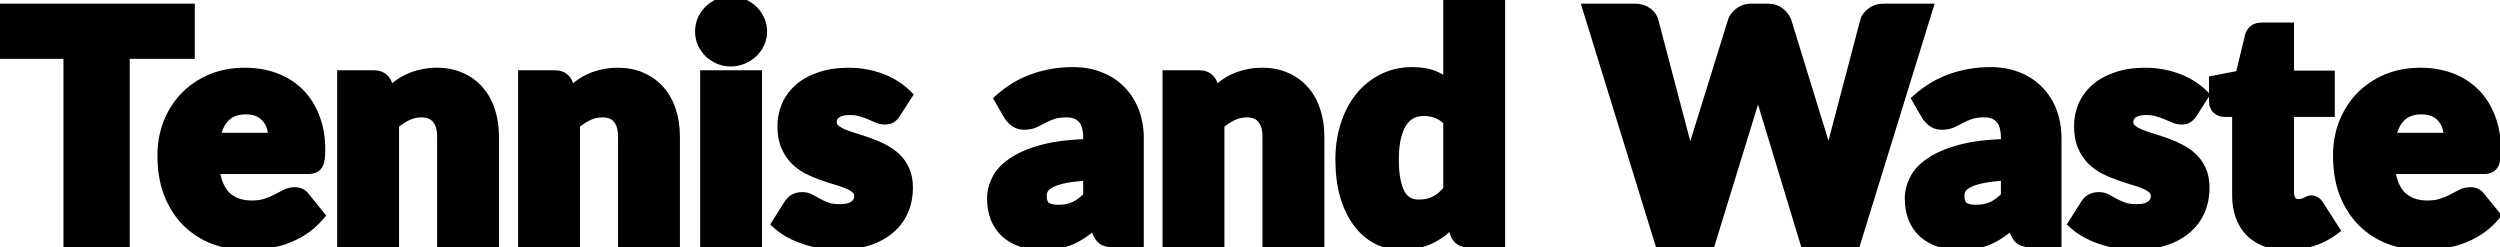 <svg width="394" height="39" viewBox="0 0 394 39" fill="none" xmlns="http://www.w3.org/2000/svg">
<path d="M29.7 8.275H19.45V38H11V8.275H0.75V1.575H29.7V8.275ZM43.31 21.925C43.31 21.308 43.227 20.708 43.06 20.125C42.91 19.542 42.652 19.025 42.285 18.575C41.935 18.108 41.469 17.733 40.886 17.45C40.302 17.167 39.594 17.025 38.761 17.025C37.294 17.025 36.144 17.45 35.31 18.3C34.477 19.133 33.927 20.342 33.66 21.925H43.31ZM33.56 26.425C33.81 28.592 34.469 30.167 35.535 31.15C36.602 32.117 37.977 32.6 39.66 32.6C40.56 32.6 41.336 32.492 41.986 32.275C42.636 32.058 43.211 31.817 43.711 31.55C44.227 31.283 44.694 31.042 45.111 30.825C45.544 30.608 45.994 30.5 46.461 30.5C47.077 30.5 47.544 30.725 47.861 31.175L50.111 33.95C49.31 34.867 48.444 35.617 47.511 36.2C46.594 36.767 45.644 37.217 44.66 37.55C43.694 37.867 42.719 38.083 41.736 38.2C40.769 38.333 39.844 38.4 38.961 38.4C37.144 38.4 35.435 38.108 33.836 37.525C32.252 36.925 30.86 36.042 29.66 34.875C28.477 33.708 27.535 32.258 26.835 30.525C26.152 28.792 25.811 26.775 25.811 24.475C25.811 22.742 26.102 21.1 26.686 19.55C27.285 18 28.136 16.642 29.235 15.475C30.352 14.308 31.694 13.383 33.261 12.7C34.844 12.017 36.627 11.675 38.611 11.675C40.327 11.675 41.894 11.942 43.31 12.475C44.744 13.008 45.969 13.783 46.986 14.8C48.019 15.817 48.819 17.067 49.386 18.55C49.969 20.017 50.261 21.683 50.261 23.55C50.261 24.133 50.236 24.608 50.185 24.975C50.136 25.342 50.044 25.633 49.91 25.85C49.777 26.067 49.594 26.217 49.361 26.3C49.144 26.383 48.861 26.425 48.511 26.425H33.56ZM61.289 14.875C61.789 14.408 62.305 13.975 62.839 13.575C63.372 13.175 63.939 12.842 64.539 12.575C65.155 12.292 65.814 12.075 66.514 11.925C67.23 11.758 68.005 11.675 68.839 11.675C70.255 11.675 71.505 11.925 72.589 12.425C73.689 12.908 74.614 13.592 75.364 14.475C76.114 15.342 76.68 16.383 77.064 17.6C77.447 18.8 77.639 20.108 77.639 21.525V38H69.889V21.525C69.889 20.258 69.597 19.275 69.014 18.575C68.43 17.858 67.572 17.5 66.439 17.5C65.589 17.5 64.789 17.683 64.039 18.05C63.305 18.4 62.589 18.883 61.889 19.5V38H54.139V12.075H58.939C59.905 12.075 60.539 12.508 60.839 13.375L61.289 14.875ZM89.804 14.875C90.304 14.408 90.821 13.975 91.354 13.575C91.888 13.175 92.454 12.842 93.054 12.575C93.671 12.292 94.329 12.075 95.029 11.925C95.746 11.758 96.521 11.675 97.354 11.675C98.771 11.675 100.021 11.925 101.104 12.425C102.204 12.908 103.129 13.592 103.879 14.475C104.629 15.342 105.196 16.383 105.579 17.6C105.963 18.8 106.154 20.108 106.154 21.525V38H98.404V21.525C98.404 20.258 98.113 19.275 97.529 18.575C96.946 17.858 96.088 17.5 94.954 17.5C94.104 17.5 93.304 17.683 92.554 18.05C91.821 18.4 91.104 18.883 90.404 19.5V38H82.654V12.075H87.454C88.421 12.075 89.054 12.508 89.354 13.375L89.804 14.875ZM119.095 12.075V38H111.345V12.075H119.095ZM119.895 4.975C119.895 5.592 119.77 6.175 119.52 6.725C119.27 7.258 118.928 7.733 118.495 8.15C118.062 8.55 117.553 8.875 116.97 9.125C116.403 9.358 115.795 9.475 115.145 9.475C114.512 9.475 113.92 9.358 113.37 9.125C112.82 8.875 112.328 8.55 111.895 8.15C111.478 7.733 111.145 7.258 110.895 6.725C110.662 6.175 110.545 5.592 110.545 4.975C110.545 4.342 110.662 3.75 110.895 3.2C111.145 2.65 111.478 2.167 111.895 1.75C112.328 1.333 112.82 1.008 113.37 0.775C113.92 0.542 114.512 0.425 115.145 0.425C115.795 0.425 116.403 0.542 116.97 0.775C117.553 1.008 118.062 1.333 118.495 1.75C118.928 2.167 119.27 2.65 119.52 3.2C119.77 3.75 119.895 4.342 119.895 4.975ZM140.975 17.75C140.775 18.067 140.558 18.292 140.325 18.425C140.108 18.558 139.825 18.625 139.475 18.625C139.108 18.625 138.742 18.55 138.375 18.4C138.008 18.233 137.608 18.058 137.175 17.875C136.758 17.692 136.283 17.525 135.75 17.375C135.217 17.208 134.608 17.125 133.925 17.125C132.942 17.125 132.183 17.317 131.65 17.7C131.133 18.067 130.875 18.583 130.875 19.25C130.875 19.733 131.042 20.133 131.375 20.45C131.725 20.767 132.183 21.05 132.75 21.3C133.317 21.533 133.958 21.758 134.675 21.975C135.392 22.192 136.125 22.433 136.875 22.7C137.625 22.967 138.358 23.283 139.075 23.65C139.792 24 140.433 24.442 141 24.975C141.567 25.492 142.017 26.125 142.35 26.875C142.7 27.625 142.875 28.525 142.875 29.575C142.875 30.858 142.642 32.042 142.175 33.125C141.708 34.208 141.008 35.142 140.075 35.925C139.158 36.708 138.017 37.317 136.65 37.75C135.3 38.183 133.742 38.4 131.975 38.4C131.092 38.4 130.208 38.317 129.325 38.15C128.442 37.983 127.583 37.758 126.75 37.475C125.933 37.192 125.175 36.858 124.475 36.475C123.775 36.075 123.175 35.65 122.675 35.2L124.475 32.35C124.675 32.017 124.925 31.758 125.225 31.575C125.542 31.375 125.942 31.275 126.425 31.275C126.875 31.275 127.275 31.375 127.625 31.575C127.992 31.775 128.383 31.992 128.8 32.225C129.217 32.458 129.7 32.675 130.25 32.875C130.817 33.075 131.525 33.175 132.375 33.175C132.975 33.175 133.483 33.117 133.9 33C134.317 32.867 134.65 32.692 134.9 32.475C135.15 32.258 135.333 32.017 135.45 31.75C135.567 31.483 135.625 31.208 135.625 30.925C135.625 30.408 135.45 29.983 135.1 29.65C134.75 29.317 134.292 29.033 133.725 28.8C133.158 28.55 132.508 28.325 131.775 28.125C131.058 27.908 130.325 27.667 129.575 27.4C128.825 27.133 128.083 26.817 127.35 26.45C126.633 26.067 125.992 25.592 125.425 25.025C124.858 24.442 124.4 23.733 124.05 22.9C123.7 22.067 123.525 21.058 123.525 19.875C123.525 18.775 123.733 17.733 124.15 16.75C124.583 15.75 125.225 14.875 126.075 14.125C126.925 13.375 127.992 12.783 129.275 12.35C130.558 11.9 132.058 11.675 133.775 11.675C134.708 11.675 135.608 11.758 136.475 11.925C137.358 12.092 138.183 12.325 138.95 12.625C139.717 12.925 140.417 13.283 141.05 13.7C141.683 14.1 142.242 14.542 142.725 15.025L140.975 17.75ZM171.713 27.45C170.163 27.517 168.888 27.65 167.888 27.85C166.888 28.05 166.096 28.3 165.513 28.6C164.93 28.9 164.521 29.242 164.288 29.625C164.071 30.008 163.963 30.425 163.963 30.875C163.963 31.758 164.205 32.383 164.688 32.75C165.171 33.1 165.88 33.275 166.813 33.275C167.813 33.275 168.688 33.1 169.438 32.75C170.188 32.4 170.946 31.833 171.713 31.05V27.45ZM157.763 15.675C159.33 14.292 161.063 13.267 162.963 12.6C164.88 11.917 166.93 11.575 169.113 11.575C170.68 11.575 172.088 11.833 173.338 12.35C174.605 12.85 175.671 13.558 176.538 14.475C177.421 15.375 178.096 16.45 178.563 17.7C179.03 18.95 179.263 20.317 179.263 21.8V38H175.713C174.98 38 174.421 37.9 174.038 37.7C173.671 37.5 173.363 37.083 173.113 36.45L172.563 35.025C171.913 35.575 171.288 36.058 170.688 36.475C170.088 36.892 169.463 37.25 168.813 37.55C168.18 37.833 167.496 38.042 166.763 38.175C166.046 38.325 165.246 38.4 164.363 38.4C163.18 38.4 162.105 38.25 161.138 37.95C160.171 37.633 159.346 37.175 158.663 36.575C157.996 35.975 157.48 35.233 157.113 34.35C156.746 33.45 156.563 32.417 156.563 31.25C156.563 30.317 156.796 29.375 157.263 28.425C157.73 27.458 158.538 26.583 159.688 25.8C160.838 25 162.388 24.333 164.338 23.8C166.288 23.267 168.746 22.967 171.713 22.9V21.8C171.713 20.283 171.396 19.192 170.763 18.525C170.146 17.842 169.263 17.5 168.113 17.5C167.196 17.5 166.446 17.6 165.863 17.8C165.28 18 164.755 18.225 164.288 18.475C163.838 18.725 163.396 18.95 162.963 19.15C162.53 19.35 162.013 19.45 161.413 19.45C160.88 19.45 160.43 19.317 160.063 19.05C159.696 18.783 159.396 18.467 159.163 18.1L157.763 15.675ZM191.367 14.875C191.867 14.408 192.383 13.975 192.917 13.575C193.45 13.175 194.017 12.842 194.617 12.575C195.233 12.292 195.892 12.075 196.592 11.925C197.308 11.758 198.083 11.675 198.917 11.675C200.333 11.675 201.583 11.925 202.667 12.425C203.767 12.908 204.692 13.592 205.442 14.475C206.192 15.342 206.758 16.383 207.142 17.6C207.525 18.8 207.717 20.108 207.717 21.525V38H199.967V21.525C199.967 20.258 199.675 19.275 199.092 18.575C198.508 17.858 197.65 17.5 196.517 17.5C195.667 17.5 194.867 17.683 194.117 18.05C193.383 18.4 192.667 18.883 191.967 19.5V38H184.217V12.075H189.017C189.983 12.075 190.617 12.508 190.917 13.375L191.367 14.875ZM228.457 19.025C227.874 18.375 227.241 17.925 226.557 17.675C225.874 17.408 225.157 17.275 224.407 17.275C223.691 17.275 223.032 17.417 222.432 17.7C221.832 17.983 221.307 18.442 220.857 19.075C220.424 19.692 220.082 20.5 219.832 21.5C219.582 22.5 219.457 23.708 219.457 25.125C219.457 26.492 219.557 27.642 219.757 28.575C219.957 29.508 220.232 30.267 220.582 30.85C220.949 31.417 221.382 31.825 221.882 32.075C222.382 32.325 222.941 32.45 223.557 32.45C224.124 32.45 224.632 32.4 225.082 32.3C225.549 32.183 225.974 32.025 226.357 31.825C226.741 31.625 227.099 31.375 227.432 31.075C227.782 30.758 228.124 30.4 228.457 30V19.025ZM236.207 0.575V38H231.407C230.441 38 229.807 37.567 229.507 36.7L228.907 34.725C228.391 35.275 227.849 35.775 227.282 36.225C226.716 36.675 226.099 37.067 225.432 37.4C224.782 37.717 224.074 37.958 223.307 38.125C222.557 38.308 221.741 38.4 220.857 38.4C219.507 38.4 218.257 38.1 217.107 37.5C215.957 36.9 214.966 36.033 214.132 34.9C213.299 33.767 212.641 32.383 212.157 30.75C211.691 29.1 211.457 27.225 211.457 25.125C211.457 23.192 211.724 21.4 212.257 19.75C212.791 18.083 213.541 16.65 214.507 15.45C215.491 14.233 216.666 13.283 218.032 12.6C219.399 11.917 220.907 11.575 222.557 11.575C223.907 11.575 225.041 11.767 225.957 12.15C226.874 12.533 227.707 13.05 228.457 13.7V0.575H236.207ZM303.541 1.575L292.291 38H284.641L277.791 15.425C277.657 15.075 277.532 14.692 277.416 14.275C277.299 13.842 277.182 13.392 277.066 12.925C276.949 13.392 276.832 13.842 276.716 14.275C276.599 14.692 276.474 15.075 276.341 15.425L269.391 38H261.741L250.491 1.575H257.591C258.324 1.575 258.932 1.742 259.416 2.075C259.916 2.408 260.241 2.85 260.391 3.4L265.391 22.4C265.541 23 265.691 23.658 265.841 24.375C265.991 25.075 266.141 25.808 266.291 26.575C266.591 25.008 266.957 23.617 267.391 22.4L273.291 3.4C273.441 2.933 273.757 2.517 274.241 2.15C274.741 1.767 275.341 1.575 276.041 1.575H278.541C279.274 1.575 279.866 1.75 280.316 2.1C280.766 2.433 281.107 2.867 281.341 3.4L287.191 22.4C287.624 23.567 287.991 24.892 288.291 26.375C288.424 25.625 288.557 24.925 288.691 24.275C288.841 23.608 288.991 22.983 289.141 22.4L294.141 3.4C294.274 2.917 294.591 2.492 295.091 2.125C295.591 1.758 296.191 1.575 296.891 1.575H303.541ZM316.342 27.45C314.792 27.517 313.517 27.65 312.517 27.85C311.517 28.05 310.725 28.3 310.142 28.6C309.558 28.9 309.15 29.242 308.917 29.625C308.7 30.008 308.592 30.425 308.592 30.875C308.592 31.758 308.833 32.383 309.317 32.75C309.8 33.1 310.508 33.275 311.442 33.275C312.442 33.275 313.317 33.1 314.067 32.75C314.817 32.4 315.575 31.833 316.342 31.05V27.45ZM302.392 15.675C303.958 14.292 305.692 13.267 307.592 12.6C309.508 11.917 311.558 11.575 313.742 11.575C315.308 11.575 316.717 11.833 317.967 12.35C319.233 12.85 320.3 13.558 321.167 14.475C322.05 15.375 322.725 16.45 323.192 17.7C323.658 18.95 323.892 20.317 323.892 21.8V38H320.342C319.608 38 319.05 37.9 318.667 37.7C318.3 37.5 317.992 37.083 317.742 36.45L317.192 35.025C316.542 35.575 315.917 36.058 315.317 36.475C314.717 36.892 314.092 37.25 313.442 37.55C312.808 37.833 312.125 38.042 311.392 38.175C310.675 38.325 309.875 38.4 308.992 38.4C307.808 38.4 306.733 38.25 305.767 37.95C304.8 37.633 303.975 37.175 303.292 36.575C302.625 35.975 302.108 35.233 301.742 34.35C301.375 33.45 301.192 32.417 301.192 31.25C301.192 30.317 301.425 29.375 301.892 28.425C302.358 27.458 303.167 26.583 304.317 25.8C305.467 25 307.017 24.333 308.967 23.8C310.917 23.267 313.375 22.967 316.342 22.9V21.8C316.342 20.283 316.025 19.192 315.392 18.525C314.775 17.842 313.892 17.5 312.742 17.5C311.825 17.5 311.075 17.6 310.492 17.8C309.908 18 309.383 18.225 308.917 18.475C308.467 18.725 308.025 18.95 307.592 19.15C307.158 19.35 306.642 19.45 306.042 19.45C305.508 19.45 305.058 19.317 304.692 19.05C304.325 18.783 304.025 18.467 303.792 18.1L302.392 15.675ZM345.321 17.75C345.121 18.067 344.904 18.292 344.671 18.425C344.454 18.558 344.171 18.625 343.821 18.625C343.454 18.625 343.087 18.55 342.721 18.4C342.354 18.233 341.954 18.058 341.521 17.875C341.104 17.692 340.629 17.525 340.096 17.375C339.562 17.208 338.954 17.125 338.271 17.125C337.287 17.125 336.529 17.317 335.996 17.7C335.479 18.067 335.221 18.583 335.221 19.25C335.221 19.733 335.387 20.133 335.721 20.45C336.071 20.767 336.529 21.05 337.096 21.3C337.662 21.533 338.304 21.758 339.021 21.975C339.737 22.192 340.471 22.433 341.221 22.7C341.971 22.967 342.704 23.283 343.421 23.65C344.137 24 344.779 24.442 345.346 24.975C345.912 25.492 346.362 26.125 346.696 26.875C347.046 27.625 347.221 28.525 347.221 29.575C347.221 30.858 346.987 32.042 346.521 33.125C346.054 34.208 345.354 35.142 344.421 35.925C343.504 36.708 342.362 37.317 340.996 37.75C339.646 38.183 338.087 38.4 336.321 38.4C335.437 38.4 334.554 38.317 333.671 38.15C332.787 37.983 331.929 37.758 331.096 37.475C330.279 37.192 329.521 36.858 328.821 36.475C328.121 36.075 327.521 35.65 327.021 35.2L328.821 32.35C329.021 32.017 329.271 31.758 329.571 31.575C329.887 31.375 330.287 31.275 330.771 31.275C331.221 31.275 331.621 31.375 331.971 31.575C332.337 31.775 332.729 31.992 333.146 32.225C333.562 32.458 334.046 32.675 334.596 32.875C335.162 33.075 335.871 33.175 336.721 33.175C337.321 33.175 337.829 33.117 338.246 33C338.662 32.867 338.996 32.692 339.246 32.475C339.496 32.258 339.679 32.017 339.796 31.75C339.912 31.483 339.971 31.208 339.971 30.925C339.971 30.408 339.796 29.983 339.446 29.65C339.096 29.317 338.637 29.033 338.071 28.8C337.504 28.55 336.854 28.325 336.121 28.125C335.404 27.908 334.671 27.667 333.921 27.4C333.171 27.133 332.429 26.817 331.696 26.45C330.979 26.067 330.337 25.592 329.771 25.025C329.204 24.442 328.746 23.733 328.396 22.9C328.046 22.067 327.871 21.058 327.871 19.875C327.871 18.775 328.079 17.733 328.496 16.75C328.929 15.75 329.571 14.875 330.421 14.125C331.271 13.375 332.337 12.783 333.621 12.35C334.904 11.9 336.404 11.675 338.121 11.675C339.054 11.675 339.954 11.758 340.821 11.925C341.704 12.092 342.529 12.325 343.296 12.625C344.062 12.925 344.762 13.283 345.396 13.7C346.029 14.1 346.587 14.542 347.071 15.025L345.321 17.75ZM360.386 38.4C359.153 38.4 358.061 38.225 357.111 37.875C356.178 37.508 355.386 37 354.736 36.35C354.103 35.683 353.62 34.883 353.286 33.95C352.953 33.017 352.786 31.975 352.786 30.825V17.425H350.586C350.186 17.425 349.845 17.3 349.561 17.05C349.278 16.783 349.136 16.4 349.136 15.9V12.875L353.261 12.075L354.786 5.75C354.986 4.95 355.553 4.55 356.486 4.55H360.536V12.125H366.961V17.425H360.536V30.3C360.536 30.9 360.678 31.4 360.961 31.8C361.261 32.183 361.686 32.375 362.236 32.375C362.52 32.375 362.753 32.35 362.936 32.3C363.136 32.233 363.303 32.167 363.436 32.1C363.586 32.017 363.72 31.95 363.836 31.9C363.97 31.833 364.12 31.8 364.286 31.8C364.52 31.8 364.703 31.858 364.836 31.975C364.986 32.075 365.136 32.242 365.286 32.475L367.636 36.15C366.636 36.9 365.511 37.467 364.261 37.85C363.011 38.217 361.72 38.4 360.386 38.4ZM386.182 21.925C386.182 21.308 386.098 20.708 385.932 20.125C385.782 19.542 385.523 19.025 385.157 18.575C384.807 18.108 384.34 17.733 383.757 17.45C383.173 17.167 382.465 17.025 381.632 17.025C380.165 17.025 379.015 17.45 378.182 18.3C377.348 19.133 376.798 20.342 376.532 21.925H386.182ZM376.432 26.425C376.682 28.592 377.34 30.167 378.407 31.15C379.473 32.117 380.848 32.6 382.532 32.6C383.432 32.6 384.207 32.492 384.857 32.275C385.507 32.058 386.082 31.817 386.582 31.55C387.098 31.283 387.565 31.042 387.982 30.825C388.415 30.608 388.865 30.5 389.332 30.5C389.948 30.5 390.415 30.725 390.732 31.175L392.982 33.95C392.182 34.867 391.315 35.617 390.382 36.2C389.465 36.767 388.515 37.217 387.532 37.55C386.565 37.867 385.59 38.083 384.607 38.2C383.64 38.333 382.715 38.4 381.832 38.4C380.015 38.4 378.307 38.108 376.707 37.525C375.123 36.925 373.732 36.042 372.532 34.875C371.348 33.708 370.407 32.258 369.707 30.525C369.023 28.792 368.682 26.775 368.682 24.475C368.682 22.742 368.973 21.1 369.557 19.55C370.157 18 371.007 16.642 372.107 15.475C373.223 14.308 374.565 13.383 376.132 12.7C377.715 12.017 379.498 11.675 381.482 11.675C383.198 11.675 384.765 11.942 386.182 12.475C387.615 13.008 388.84 13.783 389.857 14.8C390.89 15.817 391.69 17.067 392.257 18.55C392.84 20.017 393.132 21.683 393.132 23.55C393.132 24.133 393.107 24.608 393.057 24.975C393.007 25.342 392.915 25.633 392.782 25.85C392.648 26.067 392.465 26.217 392.232 26.3C392.015 26.383 391.732 26.425 391.382 26.425H376.432Z" fill="black"/>
<path d="M29.7 8.275V9.275H30.7V8.275H29.7ZM19.45 8.275V7.275H18.45V8.275H19.45ZM19.45 38V39H20.45V38H19.45ZM11 38H10V39H11V38ZM11 8.275H12V7.275H11V8.275ZM0.75 8.275H-0.25V9.275H0.75V8.275ZM0.75 1.575V0.575H-0.25V1.575H0.75ZM29.7 1.575H30.7V0.575H29.7V1.575ZM29.7 7.275H19.45V9.275H29.7V7.275ZM18.45 8.275V38H20.45V8.275H18.45ZM19.45 37H11V39H19.45V37ZM12 38V8.275H10V38H12ZM11 7.275H0.75V9.275H11V7.275ZM1.75 8.275V1.575H-0.25V8.275H1.75ZM0.75 2.575H29.7V0.575H0.75V2.575ZM28.7 1.575V8.275H30.7V1.575H28.7ZM43.31 21.925V22.925H44.31V21.925H43.31ZM43.06 20.125L42.092 20.374L42.095 20.387L42.099 20.4L43.06 20.125ZM42.285 18.575L41.486 19.175L41.498 19.191L41.51 19.207L42.285 18.575ZM40.886 17.45L40.449 18.349L40.449 18.349L40.886 17.45ZM35.31 18.3L36.018 19.007L36.025 19L35.31 18.3ZM33.66 21.925L32.674 21.759L32.478 22.925H33.66V21.925ZM33.56 26.425V25.425H32.438L32.567 26.54L33.56 26.425ZM35.535 31.15L34.858 31.885L34.864 31.891L35.535 31.15ZM41.986 32.275L41.669 31.326L41.669 31.326L41.986 32.275ZM43.711 31.55L43.252 30.661L43.24 30.668L43.711 31.55ZM45.111 30.825L44.663 29.931L44.656 29.934L44.649 29.938L45.111 30.825ZM47.861 31.175L47.043 31.75L47.062 31.778L47.084 31.805L47.861 31.175ZM50.111 33.95L50.864 34.608L51.417 33.974L50.887 33.32L50.111 33.95ZM47.511 36.2L48.036 37.051L48.041 37.048L47.511 36.2ZM44.66 37.55L44.972 38.5L44.982 38.497L44.66 37.55ZM41.736 38.2L41.618 37.207L41.608 37.208L41.599 37.209L41.736 38.2ZM33.836 37.525L33.481 38.46L33.493 38.465L33.836 37.525ZM29.66 34.875L28.959 35.587L28.963 35.592L29.66 34.875ZM26.835 30.525L25.905 30.892L25.908 30.899L26.835 30.525ZM26.686 19.55L25.753 19.189L25.75 19.198L26.686 19.55ZM29.235 15.475L28.513 14.784L28.508 14.789L29.235 15.475ZM33.261 12.7L32.864 11.782L32.861 11.783L33.261 12.7ZM43.31 12.475L42.958 13.411L42.962 13.412L43.31 12.475ZM46.986 14.8L46.278 15.507L46.284 15.513L46.986 14.8ZM49.386 18.55L48.451 18.907L48.456 18.92L49.386 18.55ZM50.185 24.975L51.176 25.11L51.176 25.11L50.185 24.975ZM49.91 25.85L49.059 25.326L49.059 25.326L49.91 25.85ZM49.361 26.3L49.024 25.358L49.013 25.362L49.002 25.367L49.361 26.3ZM44.31 21.925C44.31 21.217 44.215 20.524 44.022 19.85L42.099 20.4C42.24 20.892 42.31 21.4 42.31 21.925H44.31ZM44.029 19.876C43.844 19.158 43.522 18.51 43.061 17.943L41.51 19.207C41.782 19.54 41.977 19.925 42.092 20.374L44.029 19.876ZM43.086 17.975C42.63 17.367 42.033 16.895 41.322 16.55L40.449 18.349C40.905 18.571 41.241 18.849 41.486 19.175L43.086 17.975ZM41.322 16.55C40.57 16.185 39.704 16.025 38.761 16.025V18.025C39.484 18.025 40.035 18.148 40.449 18.349L41.322 16.55ZM38.761 16.025C37.092 16.025 35.66 16.515 34.596 17.6L36.025 19C36.628 18.385 37.496 18.025 38.761 18.025V16.025ZM34.603 17.593C33.578 18.618 32.963 20.043 32.674 21.759L34.647 22.091C34.891 20.64 35.376 19.649 36.018 19.007L34.603 17.593ZM33.66 22.925H43.31V20.925H33.66V22.925ZM32.567 26.54C32.831 28.828 33.545 30.675 34.858 31.885L36.213 30.415C35.393 29.658 34.79 28.355 34.554 26.31L32.567 26.54ZM34.864 31.891C36.145 33.052 37.774 33.6 39.66 33.6V31.6C38.181 31.6 37.059 31.181 36.207 30.409L34.864 31.891ZM39.66 33.6C40.636 33.6 41.523 33.483 42.302 33.224L41.669 31.326C41.148 31.5 40.485 31.6 39.66 31.6V33.6ZM42.302 33.224C42.994 32.993 43.623 32.73 44.181 32.432L43.24 30.668C42.798 30.903 42.277 31.124 41.669 31.326L42.302 33.224ZM44.169 32.439C44.687 32.172 45.154 31.929 45.572 31.712L44.649 29.938C44.234 30.154 43.768 30.395 43.252 30.661L44.169 32.439ZM45.558 31.719C45.858 31.57 46.155 31.5 46.461 31.5V29.5C45.833 29.5 45.23 29.647 44.663 29.931L45.558 31.719ZM46.461 31.5C46.797 31.5 46.938 31.602 47.043 31.75L48.678 30.599C48.15 29.848 47.357 29.5 46.461 29.5V31.5ZM47.084 31.805L49.334 34.58L50.887 33.32L48.637 30.545L47.084 31.805ZM49.357 33.292C48.615 34.143 47.822 34.826 46.98 35.352L48.041 37.048C49.066 36.407 50.006 35.591 50.864 34.608L49.357 33.292ZM46.985 35.349C46.13 35.878 45.248 36.295 44.34 36.603L44.982 38.497C46.039 38.139 47.058 37.656 48.036 37.051L46.985 35.349ZM44.349 36.6C43.444 36.896 42.533 37.098 41.618 37.207L41.853 39.193C42.904 39.068 43.944 38.837 44.972 38.5L44.349 36.6ZM41.599 37.209C40.673 37.337 39.794 37.4 38.961 37.4V39.4C39.894 39.4 40.865 39.33 41.872 39.191L41.599 37.209ZM38.961 37.4C37.253 37.4 35.661 37.126 34.178 36.586L33.493 38.465C35.21 39.09 37.035 39.4 38.961 39.4V37.4ZM34.19 36.59C32.733 36.038 31.458 35.228 30.358 34.158L28.963 35.592C30.263 36.855 31.771 37.812 33.481 38.46L34.19 36.59ZM30.363 34.163C29.288 33.103 28.418 31.773 27.763 30.151L25.908 30.899C26.653 32.744 27.666 34.313 28.959 35.587L30.363 34.163ZM27.766 30.158C27.138 28.566 26.811 26.678 26.811 24.475H24.811C24.811 26.872 25.166 29.018 25.905 30.892L27.766 30.158ZM26.811 24.475C26.811 22.856 27.082 21.334 27.622 19.902L25.75 19.198C25.122 20.866 24.811 22.627 24.811 24.475H26.811ZM27.618 19.911C28.173 18.477 28.955 17.23 29.963 16.161L28.508 14.789C27.316 16.053 26.398 17.523 25.753 19.189L27.618 19.911ZM29.958 16.166C30.978 15.101 32.208 14.25 33.66 13.617L32.861 11.783C31.18 12.517 29.727 13.516 28.513 14.784L29.958 16.166ZM33.657 13.618C35.098 12.996 36.743 12.675 38.611 12.675V10.675C36.511 10.675 34.59 11.037 32.864 11.782L33.657 13.618ZM38.611 12.675C40.223 12.675 41.668 12.925 42.958 13.411L43.663 11.539C42.12 10.958 40.432 10.675 38.611 10.675V12.675ZM42.962 13.412C44.269 13.899 45.37 14.598 46.278 15.507L47.693 14.093C46.568 12.968 45.218 12.118 43.659 11.538L42.962 13.412ZM46.284 15.513C47.206 16.42 47.931 17.545 48.451 18.907L50.32 18.193C49.707 16.589 48.832 15.214 47.687 14.087L46.284 15.513ZM48.456 18.92C48.985 20.249 49.261 21.787 49.261 23.55H51.261C51.261 21.579 50.953 19.784 50.315 18.18L48.456 18.92ZM49.261 23.55C49.261 24.111 49.236 24.536 49.195 24.84L51.176 25.11C51.235 24.681 51.261 24.156 51.261 23.55H49.261ZM49.195 24.84C49.156 25.126 49.094 25.269 49.059 25.326L50.762 26.374C50.994 25.998 51.115 25.557 51.176 25.11L49.195 24.84ZM49.059 25.326C49.052 25.337 49.047 25.343 49.044 25.346C49.042 25.35 49.04 25.351 49.04 25.351C49.04 25.351 49.039 25.352 49.038 25.352C49.036 25.353 49.032 25.355 49.024 25.358L49.697 27.242C50.151 27.08 50.513 26.779 50.762 26.374L49.059 25.326ZM49.002 25.367C48.942 25.39 48.794 25.425 48.511 25.425V27.425C48.927 27.425 49.346 27.377 49.719 27.233L49.002 25.367ZM48.511 25.425H33.56V27.425H48.511V25.425ZM61.289 14.875L60.331 15.162L60.794 16.705L61.971 15.606L61.289 14.875ZM62.839 13.575L62.239 12.775L62.239 12.775L62.839 13.575ZM64.539 12.575L64.945 13.489L64.956 13.484L64.539 12.575ZM66.514 11.925L66.723 12.903L66.732 12.901L66.74 12.899L66.514 11.925ZM72.589 12.425L72.17 13.333L72.178 13.337L72.186 13.341L72.589 12.425ZM75.364 14.475L74.601 15.122L74.608 15.129L75.364 14.475ZM77.064 17.6L76.11 17.901L76.111 17.904L77.064 17.6ZM77.639 38V39H78.639V38H77.639ZM69.889 38H68.889V39H69.889V38ZM69.014 18.575L68.238 19.206L68.246 19.215L69.014 18.575ZM64.039 18.05L64.469 18.953L64.478 18.948L64.039 18.05ZM61.889 19.5L61.228 18.75L60.889 19.048V19.5H61.889ZM61.889 38V39H62.889V38H61.889ZM54.139 38H53.139V39H54.139V38ZM54.139 12.075V11.075H53.139V12.075H54.139ZM60.839 13.375L61.797 13.088L61.791 13.068L61.784 13.048L60.839 13.375ZM61.971 15.606C62.446 15.163 62.935 14.753 63.439 14.375L62.239 12.775C61.676 13.197 61.132 13.653 60.606 14.144L61.971 15.606ZM63.439 14.375C63.913 14.019 64.415 13.725 64.945 13.489L64.132 11.661C63.463 11.959 62.831 12.331 62.239 12.775L63.439 14.375ZM64.956 13.484C65.503 13.233 66.091 13.038 66.723 12.903L66.304 10.947C65.536 11.112 64.808 11.351 64.121 11.666L64.956 13.484ZM66.74 12.899C67.374 12.752 68.072 12.675 68.839 12.675V10.675C67.939 10.675 67.087 10.765 66.287 10.951L66.74 12.899ZM68.839 12.675C70.137 12.675 71.24 12.904 72.17 13.333L73.008 11.517C71.771 10.946 70.373 10.675 68.839 10.675V12.675ZM72.186 13.341C73.153 13.765 73.953 14.359 74.601 15.122L76.126 13.828C75.274 12.825 74.225 12.052 72.991 11.509L72.186 13.341ZM74.608 15.129C75.259 15.882 75.763 16.799 76.11 17.901L78.017 17.299C77.598 15.967 76.969 14.802 76.12 13.821L74.608 15.129ZM76.111 17.904C76.459 18.994 76.639 20.199 76.639 21.525H78.639C78.639 20.018 78.435 18.605 78.016 17.296L76.111 17.904ZM76.639 21.525V38H78.639V21.525H76.639ZM77.639 37H69.889V39H77.639V37ZM70.889 38V21.525H68.889V38H70.889ZM70.889 21.525C70.889 20.115 70.564 18.874 69.782 17.935L68.246 19.215C68.63 19.676 68.889 20.402 68.889 21.525H70.889ZM69.789 17.944C68.973 16.941 67.798 16.5 66.439 16.5V18.5C67.346 18.5 67.887 18.775 68.238 19.206L69.789 17.944ZM66.439 16.5C65.439 16.5 64.489 16.717 63.599 17.152L64.478 18.948C65.089 18.65 65.738 18.5 66.439 18.5V16.5ZM63.608 17.148C62.78 17.543 61.987 18.081 61.228 18.75L62.55 20.25C63.19 19.686 63.831 19.257 64.469 18.953L63.608 17.148ZM60.889 19.5V38H62.889V19.5H60.889ZM61.889 37H54.139V39H61.889V37ZM55.139 38V12.075H53.139V38H55.139ZM54.139 13.075H58.939V11.075H54.139V13.075ZM58.939 13.075C59.273 13.075 59.462 13.149 59.574 13.225C59.681 13.299 59.8 13.431 59.894 13.702L61.784 13.048C61.578 12.453 61.229 11.935 60.703 11.575C60.182 11.218 59.571 11.075 58.939 11.075V13.075ZM59.881 13.662L60.331 15.162L62.246 14.588L61.797 13.088L59.881 13.662ZM89.804 14.875L88.847 15.162L89.309 16.705L90.487 15.606L89.804 14.875ZM91.354 13.575L90.754 12.775L90.754 12.775L91.354 13.575ZM93.054 12.575L93.46 13.489L93.472 13.484L93.054 12.575ZM95.029 11.925L95.239 12.903L95.247 12.901L95.256 12.899L95.029 11.925ZM101.104 12.425L100.685 13.333L100.694 13.337L100.702 13.341L101.104 12.425ZM103.879 14.475L103.117 15.122L103.123 15.129L103.879 14.475ZM105.579 17.6L104.626 17.901L104.627 17.904L105.579 17.6ZM106.154 38V39H107.154V38H106.154ZM98.404 38H97.404V39H98.404V38ZM97.529 18.575L96.754 19.206L96.761 19.215L97.529 18.575ZM92.554 18.05L92.985 18.953L92.993 18.948L92.554 18.05ZM90.404 19.5L89.743 18.75L89.404 19.048V19.5H90.404ZM90.404 38V39H91.404V38H90.404ZM82.654 38H81.654V39H82.654V38ZM82.654 12.075V11.075H81.654V12.075H82.654ZM89.354 13.375L90.312 13.088L90.306 13.068L90.299 13.048L89.354 13.375ZM90.487 15.606C90.961 15.163 91.45 14.753 91.954 14.375L90.754 12.775C90.192 13.197 89.647 13.653 89.122 14.144L90.487 15.606ZM91.954 14.375C92.428 14.019 92.93 13.725 93.46 13.489L92.648 11.661C91.978 11.959 91.347 12.331 90.754 12.775L91.954 14.375ZM93.472 13.484C94.018 13.233 94.607 13.038 95.239 12.903L94.82 10.947C94.052 11.112 93.324 11.351 92.637 11.666L93.472 13.484ZM95.256 12.899C95.889 12.752 96.587 12.675 97.354 12.675V10.675C96.455 10.675 95.603 10.765 94.803 10.951L95.256 12.899ZM97.354 12.675C98.653 12.675 99.756 12.904 100.685 13.333L101.523 11.517C100.286 10.946 98.889 10.675 97.354 10.675V12.675ZM100.702 13.341C101.669 13.765 102.469 14.359 103.117 15.122L104.642 13.828C103.79 12.825 102.74 12.052 101.507 11.509L100.702 13.341ZM103.123 15.129C103.774 15.882 104.279 16.799 104.626 17.901L106.533 17.299C106.113 15.967 105.484 14.802 104.635 13.821L103.123 15.129ZM104.627 17.904C104.975 18.994 105.154 20.199 105.154 21.525H107.154C107.154 20.018 106.95 18.605 106.532 17.296L104.627 17.904ZM105.154 21.525V38H107.154V21.525H105.154ZM106.154 37H98.404V39H106.154V37ZM99.404 38V21.525H97.404V38H99.404ZM99.404 21.525C99.404 20.115 99.08 18.874 98.297 17.935L96.761 19.215C97.145 19.676 97.404 20.402 97.404 21.525H99.404ZM98.305 17.944C97.489 16.941 96.314 16.5 94.954 16.5V18.5C95.862 18.5 96.403 18.775 96.754 19.206L98.305 17.944ZM94.954 16.5C93.955 16.5 93.004 16.717 92.115 17.152L92.993 18.948C93.604 18.65 94.254 18.5 94.954 18.5V16.5ZM92.124 17.148C91.296 17.543 90.503 18.081 89.743 18.75L91.065 20.25C91.706 19.686 92.346 19.257 92.985 18.953L92.124 17.148ZM89.404 19.5V38H91.404V19.5H89.404ZM90.404 37H82.654V39H90.404V37ZM83.654 38V12.075H81.654V38H83.654ZM82.654 13.075H87.454V11.075H82.654V13.075ZM87.454 13.075C87.788 13.075 87.978 13.149 88.09 13.225C88.197 13.299 88.315 13.431 88.409 13.702L90.299 13.048C90.093 12.453 89.745 11.935 89.219 11.575C88.697 11.218 88.087 11.075 87.454 11.075V13.075ZM88.397 13.662L88.847 15.162L90.762 14.588L90.312 13.088L88.397 13.662ZM119.095 12.075H120.095V11.075H119.095V12.075ZM119.095 38V39H120.095V38H119.095ZM111.345 38H110.345V39H111.345V38ZM111.345 12.075V11.075H110.345V12.075H111.345ZM119.52 6.725L120.425 7.149L120.43 7.139L119.52 6.725ZM118.495 8.15L119.173 8.885L119.181 8.878L119.188 8.871L118.495 8.15ZM116.97 9.125L117.351 10.05L117.357 10.047L117.364 10.044L116.97 9.125ZM113.37 9.125L112.956 10.035L112.968 10.041L112.979 10.046L113.37 9.125ZM111.895 8.15L111.188 8.857L111.202 8.871L111.217 8.885L111.895 8.15ZM110.895 6.725L109.974 7.116L109.982 7.133L109.989 7.149L110.895 6.725ZM110.895 3.2L109.985 2.786L109.979 2.798L109.974 2.809L110.895 3.2ZM111.895 1.75L111.202 1.029L111.195 1.036L111.188 1.043L111.895 1.75ZM113.37 0.775L112.979 -0.146L112.979 -0.146L113.37 0.775ZM116.97 0.775L116.589 1.7L116.599 1.703L116.97 0.775ZM118.495 1.75L119.188 1.029L119.188 1.029L118.495 1.75ZM119.52 3.2L118.61 3.614L118.61 3.614L119.52 3.2ZM118.095 12.075V38H120.095V12.075H118.095ZM119.095 37H111.345V39H119.095V37ZM112.345 38V12.075H110.345V38H112.345ZM111.345 13.075H119.095V11.075H111.345V13.075ZM118.895 4.975C118.895 5.452 118.799 5.894 118.61 6.311L120.43 7.139C120.741 6.456 120.895 5.731 120.895 4.975H118.895ZM118.614 6.301C118.418 6.721 118.149 7.096 117.802 7.429L119.188 8.871C119.708 8.371 120.122 7.796 120.425 7.149L118.614 6.301ZM117.817 7.415C117.473 7.732 117.063 7.997 116.576 8.206L117.364 10.044C118.044 9.753 118.65 9.368 119.173 8.885L117.817 7.415ZM116.589 8.2C116.15 8.381 115.672 8.475 115.145 8.475V10.475C115.918 10.475 116.656 10.336 117.351 10.05L116.589 8.2ZM115.145 8.475C114.638 8.475 114.18 8.382 113.76 8.204L112.979 10.046C113.66 10.334 114.386 10.475 115.145 10.475V8.475ZM113.784 8.215C113.328 8.008 112.926 7.741 112.573 7.415L111.217 8.885C111.73 9.359 112.312 9.742 112.956 10.035L113.784 8.215ZM112.602 7.443C112.267 7.108 112.001 6.729 111.8 6.301L109.989 7.149C110.289 7.788 110.689 8.358 111.188 8.857L112.602 7.443ZM111.816 6.334C111.636 5.912 111.545 5.462 111.545 4.975H109.545C109.545 5.721 109.687 6.438 109.974 7.116L111.816 6.334ZM111.545 4.975C111.545 4.468 111.638 4.01 111.816 3.591L109.974 2.809C109.685 3.49 109.545 4.216 109.545 4.975H111.545ZM111.805 3.614C112.007 3.17 112.272 2.787 112.602 2.457L111.188 1.043C110.684 1.546 110.283 2.13 109.985 2.786L111.805 3.614ZM112.588 2.471C112.934 2.138 113.323 1.881 113.76 1.696L112.979 -0.146C112.316 0.136 111.722 0.529 111.202 1.029L112.588 2.471ZM113.76 1.696C114.18 1.518 114.638 1.425 115.145 1.425V-0.575C114.386 -0.575 113.66 -0.434 112.979 -0.146L113.76 1.696ZM115.145 1.425C115.672 1.425 116.15 1.519 116.589 1.7L117.351 -0.15C116.656 -0.436 115.918 -0.575 115.145 -0.575V1.425ZM116.599 1.703C117.068 1.891 117.466 2.147 117.802 2.471L119.188 1.029C118.658 0.519 118.039 0.126 117.341 -0.153L116.599 1.703ZM117.802 2.471C118.143 2.799 118.412 3.178 118.61 3.614L120.43 2.786C120.128 2.122 119.713 1.534 119.188 1.029L117.802 2.471ZM118.61 3.614C118.798 4.028 118.895 4.477 118.895 4.975H120.895C120.895 4.206 120.742 3.472 120.43 2.786L118.61 3.614ZM140.975 17.75L140.134 17.21L140.13 17.216L140.975 17.75ZM140.325 18.425L139.829 17.557L139.815 17.565L139.801 17.573L140.325 18.425ZM138.375 18.4L137.961 19.31L137.979 19.318L137.996 19.326L138.375 18.4ZM137.175 17.875L136.772 18.79L136.779 18.793L136.785 18.796L137.175 17.875ZM135.75 17.375L135.452 18.329L135.465 18.334L135.479 18.338L135.75 17.375ZM131.65 17.7L132.229 18.515L132.234 18.512L131.65 17.7ZM131.375 20.45L130.686 21.175L130.695 21.183L130.704 21.192L131.375 20.45ZM132.75 21.3L132.346 22.215L132.358 22.22L132.369 22.225L132.75 21.3ZM134.675 21.975L134.964 21.018L134.964 21.018L134.675 21.975ZM136.875 22.7L137.21 21.758L137.21 21.758L136.875 22.7ZM139.075 23.65L138.62 24.54L138.628 24.544L138.636 24.549L139.075 23.65ZM141 24.975L140.315 25.703L140.32 25.709L140.326 25.714L141 24.975ZM142.35 26.875L141.436 27.281L141.44 27.29L141.444 27.298L142.35 26.875ZM142.175 33.125L143.093 33.521L143.093 33.521L142.175 33.125ZM140.075 35.925L139.432 35.159L139.425 35.165L140.075 35.925ZM136.65 37.75L136.348 36.797L136.344 36.798L136.65 37.75ZM129.325 38.15L129.51 37.167L129.325 38.15ZM126.75 37.475L126.422 38.42L126.428 38.422L126.75 37.475ZM124.475 36.475L123.979 37.343L123.987 37.348L123.995 37.352L124.475 36.475ZM122.675 35.2L121.83 34.666L121.379 35.379L122.006 35.943L122.675 35.2ZM124.475 32.35L125.32 32.884L125.327 32.874L125.332 32.864L124.475 32.35ZM125.225 31.575L125.746 32.428L125.753 32.424L125.759 32.42L125.225 31.575ZM127.625 31.575L127.129 32.443L127.137 32.448L127.146 32.453L127.625 31.575ZM130.25 32.875L129.908 33.815L129.917 33.818L130.25 32.875ZM133.9 33L134.17 33.963L134.187 33.958L134.205 33.952L133.9 33ZM134.9 32.475L134.245 31.719L134.245 31.719L134.9 32.475ZM135.45 31.75L136.366 32.151L136.366 32.151L135.45 31.75ZM135.1 29.65L135.79 28.926L135.79 28.926L135.1 29.65ZM133.725 28.8L133.321 29.715L133.333 29.72L133.344 29.725L133.725 28.8ZM131.775 28.125L131.486 29.082L131.499 29.086L131.512 29.09L131.775 28.125ZM129.575 27.4L129.91 26.458L129.91 26.458L129.575 27.4ZM127.35 26.45L126.878 27.332L126.89 27.338L126.903 27.344L127.35 26.45ZM125.425 25.025L124.708 25.722L124.713 25.727L124.718 25.732L125.425 25.025ZM124.05 22.9L124.972 22.513L124.972 22.513L124.05 22.9ZM124.15 16.75L123.232 16.352L123.229 16.36L124.15 16.75ZM126.075 14.125L125.413 13.375L125.413 13.375L126.075 14.125ZM129.275 12.35L129.595 13.297L129.606 13.294L129.275 12.35ZM136.475 11.925L136.286 12.907L136.29 12.908L136.475 11.925ZM138.95 12.625L139.314 11.694L139.314 11.694L138.95 12.625ZM141.05 13.7L140.5 14.535L140.508 14.54L140.516 14.546L141.05 13.7ZM142.725 15.025L143.566 15.565L144.002 14.887L143.432 14.318L142.725 15.025ZM140.13 17.216C139.984 17.446 139.875 17.53 139.829 17.557L140.821 19.293C141.241 19.053 141.566 18.688 141.82 18.284L140.13 17.216ZM139.801 17.573C139.79 17.58 139.707 17.625 139.475 17.625V19.625C139.943 19.625 140.426 19.537 140.849 19.277L139.801 17.573ZM139.475 17.625C139.248 17.625 139.01 17.579 138.754 17.474L137.996 19.326C138.473 19.521 138.968 19.625 139.475 19.625V17.625ZM138.789 17.49C138.413 17.319 138.005 17.14 137.565 16.954L136.785 18.796C137.212 18.976 137.604 19.148 137.961 19.31L138.789 17.49ZM137.578 16.96C137.11 16.754 136.59 16.572 136.021 16.412L135.479 18.338C135.977 18.478 136.406 18.629 136.772 18.79L137.578 16.96ZM136.048 16.421C135.4 16.218 134.688 16.125 133.925 16.125V18.125C134.529 18.125 135.034 18.199 135.452 18.329L136.048 16.421ZM133.925 16.125C132.831 16.125 131.835 16.335 131.066 16.888L132.234 18.512C132.531 18.298 133.053 18.125 133.925 18.125V16.125ZM131.071 16.884C130.274 17.45 129.875 18.279 129.875 19.25H131.875C131.875 18.887 131.992 18.683 132.229 18.515L131.071 16.884ZM129.875 19.25C129.875 19.992 130.143 20.659 130.686 21.175L132.064 19.725C131.94 19.608 131.875 19.475 131.875 19.25H129.875ZM130.704 21.192C131.154 21.598 131.711 21.934 132.346 22.215L133.154 20.385C132.656 20.166 132.296 19.935 132.046 19.709L130.704 21.192ZM132.369 22.225C132.972 22.473 133.644 22.708 134.386 22.932L134.964 21.018C134.272 20.808 133.662 20.594 133.131 20.375L132.369 22.225ZM134.386 22.932C135.086 23.144 135.804 23.381 136.54 23.642L137.21 21.758C136.446 21.486 135.697 21.239 134.964 21.018L134.386 22.932ZM136.54 23.642C137.248 23.894 137.941 24.193 138.62 24.54L139.53 22.76C138.775 22.373 138.002 22.039 137.21 21.758L136.54 23.642ZM138.636 24.549C139.265 24.856 139.823 25.24 140.315 25.703L141.685 24.247C141.044 23.643 140.318 23.144 139.514 22.751L138.636 24.549ZM140.326 25.714C140.784 26.131 141.155 26.648 141.436 27.281L143.264 26.469C142.878 25.602 142.35 24.852 141.674 24.236L140.326 25.714ZM141.444 27.298C141.718 27.885 141.875 28.633 141.875 29.575H143.875C143.875 28.417 143.682 27.365 143.256 26.452L141.444 27.298ZM141.875 29.575C141.875 30.734 141.665 31.782 141.257 32.729L143.093 33.521C143.618 32.302 143.875 30.982 143.875 29.575H141.875ZM141.257 32.729C140.854 33.665 140.25 34.472 139.432 35.159L140.718 36.691C141.767 35.811 142.563 34.752 143.093 33.521L141.257 32.729ZM139.425 35.165C138.628 35.846 137.611 36.396 136.348 36.797L136.952 38.703C138.423 38.237 139.689 37.57 140.725 36.685L139.425 35.165ZM136.344 36.798C135.114 37.193 133.662 37.4 131.975 37.4V39.4C133.821 39.4 135.486 39.174 136.956 38.702L136.344 36.798ZM131.975 37.4C131.155 37.4 130.334 37.323 129.51 37.167L129.14 39.133C130.083 39.311 131.028 39.4 131.975 39.4V37.4ZM129.51 37.167C128.672 37.009 127.86 36.796 127.072 36.528L126.428 38.422C127.307 38.721 128.211 38.957 129.14 39.133L129.51 37.167ZM127.078 36.53C126.309 36.264 125.603 35.952 124.955 35.598L123.995 37.352C124.747 37.764 125.557 38.12 126.422 38.42L127.078 36.53ZM124.971 35.607C124.321 35.235 123.782 34.851 123.344 34.457L122.006 35.943C122.568 36.449 123.229 36.915 123.979 37.343L124.971 35.607ZM123.52 35.734L125.32 32.884L123.63 31.816L121.83 34.666L123.52 35.734ZM125.332 32.864C125.458 32.655 125.598 32.519 125.746 32.428L124.704 30.722C124.252 30.998 123.892 31.379 123.618 31.835L125.332 32.864ZM125.759 32.42C125.876 32.347 126.077 32.275 126.425 32.275V30.275C125.807 30.275 125.208 30.403 124.691 30.73L125.759 32.42ZM126.425 32.275C126.722 32.275 126.947 32.339 127.129 32.443L128.121 30.707C127.603 30.411 127.028 30.275 126.425 30.275V32.275ZM127.146 32.453C127.509 32.651 127.898 32.866 128.311 33.097L129.289 31.352C128.869 31.118 128.474 30.899 128.104 30.697L127.146 32.453ZM128.311 33.097C128.784 33.362 129.318 33.6 129.908 33.815L130.592 31.935C130.082 31.75 129.649 31.554 129.289 31.352L128.311 33.097ZM129.917 33.818C130.625 34.068 131.455 34.175 132.375 34.175V32.175C131.595 32.175 131.008 32.082 130.583 31.932L129.917 33.818ZM132.375 34.175C133.034 34.175 133.639 34.112 134.17 33.963L133.63 32.037C133.328 32.122 132.916 32.175 132.375 32.175V34.175ZM134.205 33.952C134.711 33.791 135.175 33.559 135.555 33.231L134.245 31.719C134.125 31.824 133.923 31.943 133.595 32.048L134.205 33.952ZM135.555 33.231C135.902 32.93 136.182 32.571 136.366 32.151L134.534 31.349C134.484 31.462 134.398 31.587 134.245 31.719L135.555 33.231ZM136.366 32.151C136.537 31.761 136.625 31.35 136.625 30.925H134.625C134.625 31.067 134.597 31.205 134.534 31.349L136.366 32.151ZM136.625 30.925C136.625 30.156 136.353 29.462 135.79 28.926L134.41 30.374C134.547 30.505 134.625 30.661 134.625 30.925H136.625ZM135.79 28.926C135.33 28.488 134.758 28.144 134.106 27.875L133.344 29.725C133.826 29.923 134.17 30.146 134.41 30.374L135.79 28.926ZM134.129 27.885C133.508 27.611 132.809 27.37 132.038 27.16L131.512 29.09C132.208 29.279 132.809 29.489 133.321 29.715L134.129 27.885ZM132.064 27.168C131.364 26.956 130.646 26.719 129.91 26.458L129.24 28.342C130.004 28.614 130.753 28.861 131.486 29.082L132.064 27.168ZM129.91 26.458C129.199 26.205 128.495 25.905 127.797 25.556L126.903 27.344C127.671 27.729 128.451 28.061 129.24 28.342L129.91 26.458ZM127.822 25.568C127.19 25.231 126.628 24.814 126.132 24.318L124.718 25.732C125.355 26.369 126.076 26.903 126.878 27.332L127.822 25.568ZM126.142 24.328C125.672 23.844 125.279 23.244 124.972 22.513L123.128 23.287C123.521 24.223 124.045 25.04 124.708 25.722L126.142 24.328ZM124.972 22.513C124.687 21.834 124.525 20.965 124.525 19.875H122.525C122.525 21.152 122.713 22.3 123.128 23.287L124.972 22.513ZM124.525 19.875C124.525 18.905 124.708 17.996 125.071 17.14L123.229 16.36C122.759 17.47 122.525 18.645 122.525 19.875H124.525ZM125.068 17.148C125.44 16.288 125.992 15.532 126.737 14.875L125.413 13.375C124.458 14.218 123.727 15.212 123.232 16.352L125.068 17.148ZM126.737 14.875C127.47 14.228 128.413 13.696 129.595 13.297L128.955 11.403C127.57 11.87 126.38 12.522 125.413 13.375L126.737 14.875ZM129.606 13.294C130.759 12.889 132.143 12.675 133.775 12.675V10.675C131.974 10.675 130.358 10.911 128.944 11.406L129.606 13.294ZM133.775 12.675C134.649 12.675 135.485 12.753 136.286 12.907L136.664 10.943C135.731 10.764 134.768 10.675 133.775 10.675V12.675ZM136.29 12.908C137.117 13.064 137.882 13.281 138.586 13.556L139.314 11.694C138.485 11.369 137.599 11.12 136.66 10.942L136.29 12.908ZM138.586 13.556C139.293 13.833 139.93 14.16 140.5 14.535L141.6 12.865C140.903 12.406 140.14 12.017 139.314 11.694L138.586 13.556ZM140.516 14.546C141.093 14.91 141.592 15.306 142.018 15.732L143.432 14.318C142.892 13.777 142.274 13.29 141.584 12.854L140.516 14.546ZM141.884 14.485L140.134 17.21L141.816 18.29L143.566 15.565L141.884 14.485ZM171.713 27.45H172.713V26.406L171.67 26.451L171.713 27.45ZM167.888 27.85L167.692 26.869L167.692 26.869L167.888 27.85ZM164.288 29.625L163.434 29.105L163.425 29.119L163.417 29.133L164.288 29.625ZM164.688 32.75L164.084 33.547L164.092 33.553L164.101 33.56L164.688 32.75ZM171.713 31.05L172.428 31.75L172.713 31.458V31.05H171.713ZM157.763 15.675L157.101 14.925L156.488 15.467L156.897 16.175L157.763 15.675ZM162.963 12.6L163.294 13.544L163.299 13.542L162.963 12.6ZM173.338 12.35L172.956 13.274L172.963 13.277L172.971 13.28L173.338 12.35ZM176.538 14.475L175.811 15.162L175.818 15.169L175.824 15.175L176.538 14.475ZM179.263 38V39H180.263V38H179.263ZM174.038 37.7L173.559 38.578L173.567 38.582L173.575 38.587L174.038 37.7ZM173.113 36.45L172.18 36.81L172.183 36.817L173.113 36.45ZM172.563 35.025L173.496 34.665L172.99 33.354L171.917 34.262L172.563 35.025ZM170.688 36.475L170.117 35.654L170.117 35.654L170.688 36.475ZM168.813 37.55L169.221 38.463L169.232 38.458L168.813 37.55ZM166.763 38.175L166.584 37.191L166.571 37.194L166.558 37.196L166.763 38.175ZM161.138 37.95L160.827 38.9L160.834 38.903L160.841 38.905L161.138 37.95ZM158.663 36.575L157.994 37.318L158.003 37.326L158.663 36.575ZM157.113 34.35L156.187 34.727L156.189 34.733L157.113 34.35ZM157.263 28.425L158.16 28.866L158.163 28.86L157.263 28.425ZM159.688 25.8L160.251 26.627L160.259 26.621L159.688 25.8ZM164.338 23.8L164.602 24.765L164.602 24.765L164.338 23.8ZM171.713 22.9L171.735 23.9L172.713 23.878V22.9H171.713ZM170.763 18.525L170.02 19.195L170.029 19.204L170.038 19.214L170.763 18.525ZM165.863 17.8L166.187 18.746L166.187 18.746L165.863 17.8ZM164.288 18.475L163.816 17.593L163.809 17.597L163.802 17.601L164.288 18.475ZM162.963 19.15L163.382 20.058L163.382 20.058L162.963 19.15ZM160.063 19.05L159.475 19.859L159.475 19.859L160.063 19.05ZM159.163 18.1L158.297 18.6L158.308 18.619L158.319 18.637L159.163 18.1ZM171.67 26.451C170.092 26.519 168.761 26.656 167.692 26.869L168.084 28.831C169.015 28.644 170.234 28.515 171.756 28.449L171.67 26.451ZM167.692 26.869C166.645 27.079 165.754 27.352 165.056 27.711L165.97 29.489C166.439 29.248 167.131 29.021 168.084 28.831L167.692 26.869ZM165.056 27.711C164.379 28.058 163.797 28.508 163.434 29.105L165.142 30.145C165.245 29.976 165.48 29.742 165.97 29.489L165.056 27.711ZM163.417 29.133C163.114 29.67 162.963 30.256 162.963 30.875H164.963C164.963 30.593 165.029 30.347 165.158 30.117L163.417 29.133ZM162.963 30.875C162.963 31.922 163.252 32.916 164.084 33.547L165.292 31.953C165.157 31.851 164.963 31.595 164.963 30.875H162.963ZM164.101 33.56C164.827 34.086 165.78 34.275 166.813 34.275V32.275C165.98 32.275 165.515 32.114 165.274 31.94L164.101 33.56ZM166.813 34.275C167.929 34.275 168.954 34.08 169.861 33.656L169.015 31.844C168.422 32.12 167.697 32.275 166.813 32.275V34.275ZM169.861 33.656C170.749 33.242 171.603 32.592 172.428 31.75L170.998 30.351C170.29 31.074 169.627 31.558 169.015 31.844L169.861 33.656ZM172.713 31.05V27.45H170.713V31.05H172.713ZM158.425 16.425C159.898 15.123 161.52 14.166 163.294 13.544L162.632 11.656C160.605 12.367 158.761 13.46 157.101 14.925L158.425 16.425ZM163.299 13.542C165.1 12.9 167.036 12.575 169.113 12.575V10.575C166.824 10.575 164.659 10.934 162.627 11.658L163.299 13.542ZM169.113 12.575C170.569 12.575 171.845 12.815 172.956 13.274L173.72 11.426C172.331 10.852 170.79 10.575 169.113 10.575V12.575ZM172.971 13.28C174.112 13.731 175.053 14.36 175.811 15.162L177.265 13.788C176.289 12.757 175.097 11.969 173.705 11.42L172.971 13.28ZM175.824 15.175C176.604 15.97 177.205 16.923 177.626 18.05L179.5 17.35C178.987 15.977 178.239 14.78 177.252 13.774L175.824 15.175ZM177.626 18.05C178.047 19.176 178.263 20.423 178.263 21.8H180.263C180.263 20.21 180.013 18.724 179.5 17.35L177.626 18.05ZM178.263 21.8V38H180.263V21.8H178.263ZM179.263 37H175.713V39H179.263V37ZM175.713 37C175.043 37 174.674 36.904 174.5 36.813L173.575 38.587C174.168 38.896 174.916 39 175.713 39V37ZM174.517 36.822C174.451 36.786 174.258 36.626 174.043 36.083L172.183 36.817C172.468 37.541 172.892 38.214 173.559 38.578L174.517 36.822ZM174.046 36.09L173.496 34.665L171.63 35.385L172.18 36.81L174.046 36.09ZM171.917 34.262C171.287 34.794 170.688 35.258 170.117 35.654L171.258 37.296C171.888 36.859 172.538 36.356 173.209 35.788L171.917 34.262ZM170.117 35.654C169.564 36.038 168.99 36.367 168.394 36.642L169.232 38.458C169.936 38.133 170.611 37.746 171.258 37.296L170.117 35.654ZM168.405 36.637C167.85 36.885 167.244 37.071 166.584 37.191L166.942 39.159C167.748 39.012 168.509 38.781 169.221 38.463L168.405 36.637ZM166.558 37.196C165.921 37.33 165.191 37.4 164.363 37.4V39.4C165.301 39.4 166.172 39.32 166.968 39.154L166.558 37.196ZM164.363 37.4C163.263 37.4 162.29 37.261 161.434 36.995L160.841 38.905C161.919 39.239 163.096 39.4 164.363 39.4V37.4ZM161.449 37C160.596 36.72 159.893 36.324 159.323 35.824L158.003 37.326C158.799 38.026 159.747 38.547 160.827 38.9L161.449 37ZM159.332 35.832C158.783 35.338 158.35 34.722 158.036 33.967L156.189 34.733C156.609 35.745 157.209 36.612 157.994 37.318L159.332 35.832ZM158.039 33.973C157.73 33.214 157.563 32.313 157.563 31.25H155.563C155.563 32.521 155.763 33.686 156.187 34.727L158.039 33.973ZM157.563 31.25C157.563 30.489 157.752 29.697 158.16 28.866L156.365 27.984C155.84 29.053 155.563 30.145 155.563 31.25H157.563ZM158.163 28.86C158.534 28.091 159.204 27.34 160.251 26.627L159.125 24.974C157.872 25.827 156.925 26.826 156.362 27.99L158.163 28.86ZM160.259 26.621C161.284 25.908 162.717 25.28 164.602 24.765L164.074 22.835C162.059 23.387 160.392 24.092 159.117 24.979L160.259 26.621ZM164.602 24.765C166.446 24.26 168.816 23.965 171.735 23.9L171.69 21.9C168.676 21.968 166.13 22.273 164.074 22.835L164.602 24.765ZM172.713 22.9V21.8H170.713V22.9H172.713ZM172.713 21.8C172.713 20.184 172.382 18.778 171.488 17.836L170.038 19.214C170.41 19.606 170.713 20.383 170.713 21.8H172.713ZM171.505 17.855C170.654 16.911 169.47 16.5 168.113 16.5V18.5C169.056 18.5 169.639 18.772 170.02 19.195L171.505 17.855ZM168.113 16.5C167.134 16.5 166.264 16.605 165.539 16.854L166.187 18.746C166.629 18.595 167.258 18.5 168.113 18.5V16.5ZM165.539 16.854C164.912 17.069 164.337 17.314 163.816 17.593L164.76 19.357C165.172 19.136 165.647 18.931 166.187 18.746L165.539 16.854ZM163.802 17.601C163.372 17.84 162.953 18.053 162.544 18.242L163.382 20.058C163.84 19.847 164.303 19.61 164.774 19.349L163.802 17.601ZM162.544 18.242C162.271 18.368 161.904 18.45 161.413 18.45V20.45C162.121 20.45 162.788 20.332 163.382 20.058L162.544 18.242ZM161.413 18.45C161.052 18.45 160.818 18.363 160.651 18.241L159.475 19.859C160.041 20.27 160.707 20.45 161.413 20.45V18.45ZM160.651 18.241C160.381 18.045 160.17 17.819 160.007 17.563L158.319 18.637C158.623 19.114 159.011 19.521 159.475 19.859L160.651 18.241ZM160.029 17.6L158.629 15.175L156.897 16.175L158.297 18.6L160.029 17.6ZM191.367 14.875L190.409 15.162L190.872 16.705L192.049 15.606L191.367 14.875ZM192.917 13.575L192.317 12.775L192.317 12.775L192.917 13.575ZM194.617 12.575L195.023 13.489L195.034 13.484L194.617 12.575ZM196.592 11.925L196.801 12.903L196.81 12.901L196.818 12.899L196.592 11.925ZM202.667 12.425L202.248 13.333L202.256 13.337L202.265 13.341L202.667 12.425ZM205.442 14.475L204.679 15.122L204.686 15.129L205.442 14.475ZM207.142 17.6L206.188 17.901L206.189 17.904L207.142 17.6ZM207.717 38V39H208.717V38H207.717ZM199.967 38H198.967V39H199.967V38ZM199.092 18.575L198.316 19.206L198.324 19.215L199.092 18.575ZM194.117 18.05L194.548 18.953L194.556 18.948L194.117 18.05ZM191.967 19.5L191.306 18.75L190.967 19.048V19.5H191.967ZM191.967 38V39H192.967V38H191.967ZM184.217 38H183.217V39H184.217V38ZM184.217 12.075V11.075H183.217V12.075H184.217ZM190.917 13.375L191.875 13.088L191.869 13.068L191.862 13.048L190.917 13.375ZM192.049 15.606C192.524 15.163 193.013 14.753 193.517 14.375L192.317 12.775C191.754 13.197 191.21 13.653 190.684 14.144L192.049 15.606ZM193.517 14.375C193.991 14.019 194.493 13.725 195.023 13.489L194.211 11.661C193.541 11.959 192.909 12.331 192.317 12.775L193.517 14.375ZM195.034 13.484C195.581 13.233 196.169 13.038 196.801 12.903L196.382 10.947C195.615 11.112 194.886 11.351 194.199 11.666L195.034 13.484ZM196.818 12.899C197.452 12.752 198.15 12.675 198.917 12.675V10.675C198.017 10.675 197.165 10.765 196.365 10.951L196.818 12.899ZM198.917 12.675C200.216 12.675 201.318 12.904 202.248 13.333L203.086 11.517C201.849 10.946 200.451 10.675 198.917 10.675V12.675ZM202.265 13.341C203.231 13.765 204.031 14.359 204.68 15.122L206.204 13.828C205.352 12.825 204.303 12.052 203.069 11.509L202.265 13.341ZM204.686 15.129C205.337 15.882 205.841 16.799 206.188 17.901L208.096 17.299C207.676 15.967 207.047 14.802 206.198 13.821L204.686 15.129ZM206.189 17.904C206.537 18.994 206.717 20.199 206.717 21.525H208.717C208.717 20.018 208.513 18.605 208.094 17.296L206.189 17.904ZM206.717 21.525V38H208.717V21.525H206.717ZM207.717 37H199.967V39H207.717V37ZM200.967 38V21.525H198.967V38H200.967ZM200.967 21.525C200.967 20.115 200.642 18.874 199.86 17.935L198.324 19.215C198.708 19.676 198.967 20.402 198.967 21.525H200.967ZM199.867 17.944C199.051 16.941 197.876 16.5 196.517 16.5V18.5C197.424 18.5 197.966 18.775 198.316 19.206L199.867 17.944ZM196.517 16.5C195.517 16.5 194.567 16.717 193.678 17.152L194.556 18.948C195.167 18.65 195.816 18.5 196.517 18.5V16.5ZM193.686 17.148C192.858 17.543 192.065 18.081 191.306 18.75L192.628 20.25C193.268 19.686 193.909 19.257 194.548 18.953L193.686 17.148ZM190.967 19.5V38H192.967V19.5H190.967ZM191.967 37H184.217V39H191.967V37ZM185.217 38V12.075H183.217V38H185.217ZM184.217 13.075H189.017V11.075H184.217V13.075ZM189.017 13.075C189.351 13.075 189.54 13.149 189.652 13.225C189.759 13.299 189.878 13.431 189.972 13.702L191.862 13.048C191.656 12.453 191.307 11.935 190.781 11.575C190.26 11.218 189.649 11.075 189.017 11.075V13.075ZM189.959 13.662L190.409 15.162L192.325 14.588L191.875 13.088L189.959 13.662ZM228.457 19.025H229.457V18.642L229.202 18.357L228.457 19.025ZM226.557 17.675L226.194 18.607L226.204 18.61L226.214 18.614L226.557 17.675ZM222.432 17.7L222.005 16.796L222.432 17.7ZM220.857 19.075L220.042 18.496L220.039 18.5L220.857 19.075ZM219.832 21.5L220.803 21.742L220.803 21.742L219.832 21.5ZM219.757 28.575L218.78 28.785L218.78 28.785L219.757 28.575ZM220.582 30.85L219.725 31.364L219.734 31.379L219.743 31.393L220.582 30.85ZM221.882 32.075L222.33 31.181L221.882 32.075ZM225.082 32.3L225.299 33.276L225.312 33.273L225.325 33.27L225.082 32.3ZM226.357 31.825L226.82 32.712L226.357 31.825ZM227.432 31.075L228.101 31.818L228.103 31.817L227.432 31.075ZM228.457 30L229.226 30.64L229.457 30.362V30H228.457ZM236.207 0.575H237.207V-0.425H236.207V0.575ZM236.207 38V39H237.207V38H236.207ZM229.507 36.7L228.551 36.991L228.556 37.009L228.562 37.027L229.507 36.7ZM228.907 34.725L229.864 34.434L229.362 32.781L228.179 34.04L228.907 34.725ZM227.282 36.225L227.904 37.008L227.904 37.008L227.282 36.225ZM225.432 37.4L225.87 38.299L225.88 38.294L225.432 37.4ZM223.307 38.125L223.095 37.148L223.082 37.151L223.07 37.154L223.307 38.125ZM217.107 37.5L216.645 38.387L216.645 38.387L217.107 37.5ZM214.132 34.9L214.938 34.308L214.938 34.308L214.132 34.9ZM212.157 30.75L211.195 31.022L211.199 31.034L212.157 30.75ZM212.257 19.75L213.209 20.058L213.21 20.055L212.257 19.75ZM214.507 15.45L213.73 14.821L213.729 14.823L214.507 15.45ZM218.032 12.6L217.585 11.706L217.585 11.706L218.032 12.6ZM225.957 12.15L225.572 13.073L225.572 13.073L225.957 12.15ZM228.457 13.7L227.802 14.456L229.457 15.89V13.7H228.457ZM228.457 0.575V-0.425H227.457V0.575H228.457ZM229.202 18.357C228.531 17.61 227.766 17.052 226.901 16.736L226.214 18.614C226.715 18.798 227.217 19.14 227.713 19.693L229.202 18.357ZM226.921 16.743C226.119 16.43 225.279 16.275 224.407 16.275V18.275C225.036 18.275 225.629 18.386 226.194 18.607L226.921 16.743ZM224.407 16.275C223.555 16.275 222.749 16.444 222.005 16.796L222.859 18.604C223.315 18.389 223.826 18.275 224.407 18.275V16.275ZM222.005 16.796C221.226 17.164 220.575 17.747 220.042 18.496L221.673 19.654C222.04 19.137 222.439 18.803 222.859 18.604L222.005 16.796ZM220.039 18.5C219.515 19.247 219.132 20.179 218.862 21.258L220.803 21.742C221.033 20.821 221.334 20.137 221.676 19.65L220.039 18.5ZM218.862 21.258C218.587 22.36 218.457 23.655 218.457 25.125H220.457C220.457 23.762 220.578 22.64 220.803 21.742L218.862 21.258ZM218.457 25.125C218.457 26.535 218.56 27.76 218.78 28.785L220.735 28.366C220.555 27.523 220.457 26.449 220.457 25.125H218.457ZM218.78 28.785C218.994 29.785 219.301 30.657 219.725 31.364L221.44 30.335C221.164 29.876 220.921 29.231 220.735 28.366L218.78 28.785ZM219.743 31.393C220.186 32.079 220.745 32.624 221.435 32.969L222.33 31.181C222.02 31.026 221.712 30.755 221.422 30.307L219.743 31.393ZM221.435 32.969C222.088 33.296 222.802 33.45 223.557 33.45V31.45C223.08 31.45 222.677 31.354 222.33 31.181L221.435 32.969ZM223.557 33.45C224.181 33.45 224.764 33.395 225.299 33.276L224.865 31.324C224.501 31.405 224.067 31.45 223.557 31.45V33.45ZM225.325 33.27C225.86 33.136 226.36 32.952 226.82 32.712L225.895 30.938C225.589 31.098 225.239 31.23 224.84 31.33L225.325 33.27ZM226.82 32.712C227.281 32.471 227.708 32.172 228.101 31.818L226.763 30.332C226.49 30.578 226.201 30.779 225.895 30.938L226.82 32.712ZM228.103 31.817C228.491 31.465 228.865 31.073 229.226 30.64L227.689 29.36C227.383 29.727 227.073 30.051 226.762 30.334L228.103 31.817ZM229.457 30V19.025H227.457V30H229.457ZM235.207 0.575V38H237.207V0.575H235.207ZM236.207 37H231.407V39H236.207V37ZM231.407 37C231.073 37 230.884 36.926 230.772 36.85C230.665 36.776 230.546 36.644 230.452 36.373L228.562 37.027C228.768 37.622 229.117 38.14 229.643 38.5C230.164 38.857 230.775 39 231.407 39V37ZM230.464 36.409L229.864 34.434L227.951 35.016L228.551 36.991L230.464 36.409ZM228.179 34.04C227.694 34.556 227.188 35.023 226.661 35.442L227.904 37.008C228.511 36.527 229.088 35.993 229.636 35.41L228.179 34.04ZM226.661 35.442C226.15 35.848 225.592 36.202 224.985 36.506L225.88 38.294C226.606 37.931 227.282 37.502 227.904 37.008L226.661 35.442ZM224.994 36.501C224.422 36.78 223.79 36.997 223.095 37.148L223.52 39.102C224.358 38.92 225.143 38.654 225.87 38.299L224.994 36.501ZM223.07 37.154C222.408 37.315 221.672 37.4 220.857 37.4V39.4C221.81 39.4 222.707 39.301 223.545 39.096L223.07 37.154ZM220.857 37.4C219.662 37.4 218.571 37.136 217.57 36.613L216.645 38.387C217.944 39.064 219.353 39.4 220.857 39.4V37.4ZM217.57 36.613C216.566 36.09 215.689 35.329 214.938 34.308L213.327 35.492C214.243 36.738 215.348 37.71 216.645 38.387L217.57 36.613ZM214.938 34.308C214.186 33.285 213.574 32.011 213.116 30.466L211.199 31.034C211.708 32.755 212.412 34.248 213.327 35.492L214.938 34.308ZM213.12 30.478C212.683 28.934 212.457 27.153 212.457 25.125H210.457C210.457 27.297 210.699 29.266 211.195 31.022L213.12 30.478ZM212.457 25.125C212.457 23.284 212.711 21.598 213.209 20.058L211.306 19.442C210.737 21.203 210.457 23.099 210.457 25.125H212.457ZM213.21 20.055C213.711 18.49 214.407 17.169 215.286 16.077L213.729 14.823C212.675 16.131 211.871 17.677 211.305 19.445L213.21 20.055ZM215.285 16.079C216.181 14.97 217.244 14.112 218.48 13.494L217.585 11.706C216.088 12.454 214.801 13.496 213.73 14.821L215.285 16.079ZM218.48 13.494C219.697 12.886 221.05 12.575 222.557 12.575V10.575C220.765 10.575 219.102 10.947 217.585 11.706L218.48 13.494ZM222.557 12.575C223.82 12.575 224.813 12.755 225.572 13.073L226.343 11.227C225.269 10.778 223.995 10.575 222.557 10.575V12.575ZM225.572 13.073C226.39 13.415 227.133 13.875 227.802 14.456L229.112 12.944C228.282 12.225 227.358 11.652 226.343 11.227L225.572 13.073ZM229.457 13.7V0.575H227.457V13.7H229.457ZM228.457 1.575H236.207V-0.425H228.457V1.575ZM303.541 1.575L304.496 1.87L304.896 0.575H303.541V1.575ZM292.291 38V39H293.028L293.246 38.295L292.291 38ZM284.641 38L283.684 38.29L283.899 39H284.641V38ZM277.791 15.425L278.748 15.135L278.737 15.101L278.725 15.069L277.791 15.425ZM277.416 14.275L276.45 14.535L276.453 14.545L277.416 14.275ZM277.066 12.925L278.036 12.682H276.095L277.066 12.925ZM276.716 14.275L277.679 14.545L277.681 14.535L276.716 14.275ZM276.341 15.425L275.406 15.069L275.395 15.1L275.385 15.131L276.341 15.425ZM269.391 38V39H270.129L270.346 38.294L269.391 38ZM261.741 38L260.785 38.295L261.003 39H261.741V38ZM250.491 1.575V0.575H249.135L249.535 1.87L250.491 1.575ZM259.416 2.075L258.848 2.898L258.854 2.903L258.861 2.907L259.416 2.075ZM260.391 3.4L261.358 3.145L261.355 3.137L260.391 3.4ZM265.391 22.4L266.361 22.157L266.358 22.145L265.391 22.4ZM265.841 24.375L264.862 24.58L264.863 24.584L265.841 24.375ZM266.291 26.575L265.309 26.767L267.273 26.763L266.291 26.575ZM267.391 22.4L268.333 22.735L268.34 22.716L268.346 22.697L267.391 22.4ZM273.291 3.4L272.339 3.094L272.336 3.103L273.291 3.4ZM274.241 2.15L274.845 2.947L274.849 2.944L274.241 2.15ZM280.316 2.1L279.702 2.889L279.711 2.897L279.72 2.904L280.316 2.1ZM281.341 3.4L282.296 3.106L282.28 3.051L282.257 2.999L281.341 3.4ZM287.191 22.4L286.235 22.694L286.243 22.721L286.253 22.748L287.191 22.4ZM288.291 26.375L287.31 26.573L289.275 26.55L288.291 26.375ZM288.691 24.275L287.715 24.055L287.713 24.065L287.711 24.074L288.691 24.275ZM289.141 22.4L288.174 22.145L288.172 22.151L289.141 22.4ZM294.141 3.4L293.177 3.134L293.174 3.146L294.141 3.4ZM302.585 1.28L291.335 37.705L293.246 38.295L304.496 1.87L302.585 1.28ZM292.291 37H284.641V39H292.291V37ZM285.598 37.71L278.748 15.135L276.834 15.715L283.684 38.29L285.598 37.71ZM278.725 15.069C278.604 14.751 278.488 14.397 278.379 14.005L276.453 14.545C276.576 14.986 276.711 15.399 276.856 15.781L278.725 15.069ZM278.381 14.015C278.266 13.588 278.151 13.144 278.036 12.682L276.095 13.168C276.214 13.64 276.332 14.095 276.45 14.535L278.381 14.015ZM276.095 12.682C275.98 13.144 275.865 13.588 275.75 14.015L277.681 14.535C277.8 14.095 277.918 13.64 278.036 13.168L276.095 12.682ZM275.753 14.005C275.643 14.397 275.527 14.751 275.406 15.069L277.275 15.781C277.421 15.399 277.555 14.986 277.679 14.545L275.753 14.005ZM275.385 15.131L268.435 37.706L270.346 38.294L277.296 15.719L275.385 15.131ZM269.391 37H261.741V39H269.391V37ZM262.696 37.705L251.446 1.28L249.535 1.87L260.785 38.295L262.696 37.705ZM250.491 2.575H257.591V0.575H250.491V2.575ZM257.591 2.575C258.172 2.575 258.569 2.706 258.848 2.898L259.983 1.252C259.296 0.778 258.476 0.575 257.591 0.575V2.575ZM258.861 2.907C259.172 3.114 259.343 3.359 259.426 3.663L261.355 3.137C261.138 2.341 260.659 1.702 259.97 1.243L258.861 2.907ZM259.424 3.654L264.424 22.654L266.358 22.145L261.358 3.146L259.424 3.654ZM264.42 22.642C264.567 23.228 264.714 23.874 264.862 24.58L266.819 24.17C266.667 23.443 266.514 22.772 266.361 22.157L264.42 22.642ZM264.863 24.584C265.011 25.278 265.16 26.006 265.309 26.767L267.272 26.383C267.121 25.611 266.97 24.872 266.818 24.166L264.863 24.584ZM267.273 26.763C267.565 25.235 267.92 23.895 268.333 22.735L266.449 22.064C265.995 23.339 265.616 24.781 265.308 26.387L267.273 26.763ZM268.346 22.697L274.246 3.697L272.336 3.103L266.436 22.103L268.346 22.697ZM274.243 3.706C274.316 3.477 274.486 3.219 274.845 2.947L273.636 1.353C273.029 1.814 272.565 2.39 272.339 3.094L274.243 3.706ZM274.849 2.944C275.155 2.709 275.535 2.575 276.041 2.575V0.575C275.146 0.575 274.326 0.824 273.632 1.356L274.849 2.944ZM276.041 2.575H278.541V0.575H276.041V2.575ZM278.541 2.575C279.116 2.575 279.472 2.711 279.702 2.889L280.93 1.311C280.259 0.789 279.432 0.575 278.541 0.575V2.575ZM279.72 2.904C280.024 3.129 280.258 3.421 280.424 3.801L282.257 2.999C281.956 2.312 281.507 1.738 280.911 1.296L279.72 2.904ZM280.385 3.694L286.235 22.694L288.146 22.106L282.296 3.106L280.385 3.694ZM286.253 22.748C286.665 23.857 287.019 25.13 287.31 26.573L289.271 26.177C288.963 24.653 288.583 23.276 288.128 22.052L286.253 22.748ZM289.275 26.55C289.407 25.808 289.539 25.116 289.67 24.476L287.711 24.074C287.576 24.734 287.441 25.442 287.306 26.2L289.275 26.55ZM289.666 24.494C289.814 23.836 289.962 23.221 290.109 22.649L288.172 22.151C288.019 22.745 287.867 23.38 287.715 24.055L289.666 24.494ZM290.108 22.654L295.108 3.654L293.174 3.146L288.174 22.145L290.108 22.654ZM295.105 3.666C295.165 3.447 295.319 3.197 295.682 2.931L294.499 1.319C293.862 1.786 293.383 2.386 293.177 3.134L295.105 3.666ZM295.682 2.931C295.989 2.706 296.375 2.575 296.891 2.575V0.575C296.007 0.575 295.193 0.81 294.499 1.319L295.682 2.931ZM296.891 2.575H303.541V0.575H296.891V2.575ZM316.342 27.45H317.342V26.406L316.299 26.451L316.342 27.45ZM312.517 27.85L312.321 26.869L312.321 26.869L312.517 27.85ZM308.917 29.625L308.063 29.105L308.054 29.119L308.046 29.133L308.917 29.625ZM309.317 32.75L308.712 33.547L308.721 33.553L308.73 33.56L309.317 32.75ZM316.342 31.05L317.056 31.75L317.342 31.458V31.05H316.342ZM302.392 15.675L301.73 14.925L301.117 15.467L301.526 16.175L302.392 15.675ZM307.592 12.6L307.923 13.544L307.928 13.542L307.592 12.6ZM317.967 12.35L317.585 13.274L317.592 13.277L317.6 13.28L317.967 12.35ZM321.167 14.475L320.44 15.162L320.447 15.169L320.453 15.175L321.167 14.475ZM323.892 38V39H324.892V38H323.892ZM318.667 37.7L318.188 38.578L318.196 38.582L318.204 38.587L318.667 37.7ZM317.742 36.45L316.809 36.81L316.812 36.817L317.742 36.45ZM317.192 35.025L318.125 34.665L317.619 33.354L316.546 34.262L317.192 35.025ZM315.317 36.475L314.746 35.654L314.746 35.654L315.317 36.475ZM313.442 37.55L313.85 38.463L313.861 38.458L313.442 37.55ZM311.392 38.175L311.213 37.191L311.2 37.194L311.187 37.196L311.392 38.175ZM305.767 37.95L305.455 38.9L305.463 38.903L305.47 38.905L305.767 37.95ZM303.292 36.575L302.623 37.318L302.632 37.326L303.292 36.575ZM301.742 34.35L300.816 34.727L300.818 34.733L301.742 34.35ZM301.892 28.425L302.789 28.866L302.792 28.86L301.892 28.425ZM304.317 25.8L304.88 26.627L304.888 26.621L304.317 25.8ZM308.967 23.8L309.231 24.765L309.231 24.765L308.967 23.8ZM316.342 22.9L316.364 23.9L317.342 23.878V22.9H316.342ZM315.392 18.525L314.649 19.195L314.658 19.204L314.667 19.214L315.392 18.525ZM310.492 17.8L310.816 18.746L310.816 18.746L310.492 17.8ZM308.917 18.475L308.445 17.593L308.438 17.597L308.431 17.601L308.917 18.475ZM307.592 19.15L308.011 20.058L308.011 20.058L307.592 19.15ZM304.692 19.05L304.104 19.859L304.104 19.859L304.692 19.05ZM303.792 18.1L302.926 18.6L302.937 18.619L302.948 18.637L303.792 18.1ZM316.299 26.451C314.721 26.519 313.39 26.656 312.321 26.869L312.713 28.831C313.644 28.644 314.863 28.515 316.385 28.449L316.299 26.451ZM312.321 26.869C311.274 27.079 310.383 27.352 309.684 27.711L310.599 29.489C311.068 29.248 311.759 29.021 312.713 28.831L312.321 26.869ZM309.684 27.711C309.008 28.058 308.426 28.508 308.063 29.105L309.771 30.145C309.874 29.976 310.109 29.742 310.599 29.489L309.684 27.711ZM308.046 29.133C307.743 29.67 307.592 30.256 307.592 30.875H309.592C309.592 30.593 309.657 30.347 309.787 30.117L308.046 29.133ZM307.592 30.875C307.592 31.922 307.881 32.916 308.712 33.547L309.921 31.953C309.786 31.851 309.592 31.595 309.592 30.875H307.592ZM308.73 33.56C309.456 34.086 310.408 34.275 311.442 34.275V32.275C310.609 32.275 310.144 32.114 309.903 31.94L308.73 33.56ZM311.442 34.275C312.558 34.275 313.583 34.08 314.49 33.656L313.644 31.844C313.051 32.12 312.326 32.275 311.442 32.275V34.275ZM314.49 33.656C315.378 33.242 316.231 32.592 317.056 31.75L315.627 30.351C314.919 31.074 314.256 31.558 313.644 31.844L314.49 33.656ZM317.342 31.05V27.45H315.342V31.05H317.342ZM303.054 16.425C304.527 15.123 306.149 14.166 307.923 13.544L307.261 11.656C305.234 12.367 303.39 13.46 301.73 14.925L303.054 16.425ZM307.928 13.542C309.729 12.9 311.665 12.575 313.742 12.575V10.575C311.452 10.575 309.288 10.934 307.256 11.658L307.928 13.542ZM313.742 12.575C315.198 12.575 316.474 12.815 317.585 13.274L318.349 11.426C316.96 10.852 315.419 10.575 313.742 10.575V12.575ZM317.6 13.28C318.741 13.731 319.682 14.36 320.44 15.162L321.893 13.788C320.918 12.757 319.726 11.969 318.334 11.42L317.6 13.28ZM320.453 15.175C321.233 15.97 321.834 16.923 322.255 18.05L324.129 17.35C323.616 15.977 322.868 14.78 321.88 13.774L320.453 15.175ZM322.255 18.05C322.675 19.176 322.892 20.423 322.892 21.8H324.892C324.892 20.21 324.641 18.724 324.129 17.35L322.255 18.05ZM322.892 21.8V38H324.892V21.8H322.892ZM323.892 37H320.342V39H323.892V37ZM320.342 37C319.672 37 319.303 36.904 319.129 36.813L318.204 38.587C318.797 38.896 319.545 39 320.342 39V37ZM319.146 36.822C319.079 36.786 318.886 36.626 318.672 36.083L316.812 36.817C317.097 37.541 317.521 38.214 318.188 38.578L319.146 36.822ZM318.675 36.09L318.125 34.665L316.259 35.385L316.809 36.81L318.675 36.09ZM316.546 34.262C315.916 34.794 315.316 35.258 314.746 35.654L315.887 37.296C316.517 36.859 317.167 36.356 317.838 35.788L316.546 34.262ZM314.746 35.654C314.193 36.038 313.619 36.367 313.023 36.642L313.861 38.458C314.565 38.133 315.24 37.746 315.887 37.296L314.746 35.654ZM313.033 36.637C312.479 36.885 311.873 37.071 311.213 37.191L311.571 39.159C312.377 39.012 313.138 38.781 313.85 38.463L313.033 36.637ZM311.187 37.196C310.55 37.33 309.82 37.4 308.992 37.4V39.4C309.93 39.4 310.801 39.32 311.597 39.154L311.187 37.196ZM308.992 37.4C307.892 37.4 306.919 37.261 306.063 36.995L305.47 38.905C306.548 39.239 307.725 39.4 308.992 39.4V37.4ZM306.078 37C305.225 36.72 304.522 36.324 303.952 35.824L302.632 37.326C303.428 38.026 304.376 38.547 305.455 38.9L306.078 37ZM303.961 35.832C303.412 35.338 302.979 34.722 302.665 33.967L300.818 34.733C301.238 35.745 301.838 36.612 302.623 37.318L303.961 35.832ZM302.668 33.973C302.359 33.214 302.192 32.313 302.192 31.25H300.192C300.192 32.521 300.391 33.686 300.816 34.727L302.668 33.973ZM302.192 31.25C302.192 30.489 302.381 29.697 302.789 28.866L300.994 27.984C300.469 29.053 300.192 30.145 300.192 31.25H302.192ZM302.792 28.86C303.163 28.091 303.833 27.34 304.88 26.627L303.754 24.974C302.501 25.827 301.554 26.826 300.991 27.99L302.792 28.86ZM304.888 26.621C305.913 25.908 307.346 25.28 309.231 24.765L308.703 22.835C306.688 23.387 305.021 24.092 303.746 24.979L304.888 26.621ZM309.231 24.765C311.075 24.26 313.445 23.965 316.364 23.9L316.319 21.9C313.305 21.968 310.759 22.273 308.703 22.835L309.231 24.765ZM317.342 22.9V21.8H315.342V22.9H317.342ZM317.342 21.8C317.342 20.184 317.011 18.778 316.117 17.836L314.667 19.214C315.039 19.606 315.342 20.383 315.342 21.8H317.342ZM316.134 17.855C315.282 16.911 314.099 16.5 312.742 16.5V18.5C313.685 18.5 314.268 18.772 314.649 19.195L316.134 17.855ZM312.742 16.5C311.763 16.5 310.893 16.605 310.167 16.854L310.816 18.746C311.257 18.595 311.887 18.5 312.742 18.5V16.5ZM310.167 16.854C309.541 17.069 308.966 17.314 308.445 17.593L309.389 19.357C309.801 19.136 310.276 18.931 310.816 18.746L310.167 16.854ZM308.431 17.601C308.001 17.84 307.582 18.053 307.173 18.242L308.011 20.058C308.468 19.847 308.932 19.61 309.402 19.349L308.431 17.601ZM307.173 18.242C306.9 18.368 306.533 18.45 306.042 18.45V20.45C306.75 20.45 307.417 20.332 308.011 20.058L307.173 18.242ZM306.042 18.45C305.681 18.45 305.447 18.363 305.28 18.241L304.104 19.859C304.67 20.27 305.336 20.45 306.042 20.45V18.45ZM305.28 18.241C305.01 18.045 304.799 17.819 304.635 17.563L302.948 18.637C303.252 19.114 303.64 19.521 304.104 19.859L305.28 18.241ZM304.658 17.6L303.258 15.175L301.526 16.175L302.926 18.6L304.658 17.6ZM345.321 17.75L344.479 17.21L344.475 17.216L345.321 17.75ZM344.671 18.425L344.175 17.557L344.16 17.565L344.147 17.573L344.671 18.425ZM342.721 18.4L342.307 19.31L342.324 19.318L342.342 19.326L342.721 18.4ZM341.521 17.875L341.118 18.79L341.124 18.793L341.131 18.796L341.521 17.875ZM340.096 17.375L339.797 18.329L339.811 18.334L339.825 18.338L340.096 17.375ZM335.996 17.7L336.574 18.515L336.579 18.512L335.996 17.7ZM335.721 20.45L335.032 21.175L335.041 21.183L335.05 21.192L335.721 20.45ZM337.096 21.3L336.692 22.215L336.703 22.22L336.715 22.225L337.096 21.3ZM339.021 21.975L339.31 21.018L339.31 21.018L339.021 21.975ZM341.221 22.7L341.556 21.758L341.556 21.758L341.221 22.7ZM343.421 23.65L342.965 24.54L342.974 24.544L342.982 24.549L343.421 23.65ZM345.346 24.975L344.66 25.703L344.666 25.709L344.672 25.714L345.346 24.975ZM346.696 26.875L345.782 27.281L345.786 27.29L345.79 27.298L346.696 26.875ZM346.521 33.125L347.439 33.521L347.439 33.521L346.521 33.125ZM344.421 35.925L343.778 35.159L343.771 35.165L344.421 35.925ZM340.996 37.75L340.693 36.797L340.69 36.798L340.996 37.75ZM333.671 38.15L333.856 37.167L333.671 38.15ZM331.096 37.475L330.768 38.42L330.774 38.422L331.096 37.475ZM328.821 36.475L328.325 37.343L328.332 37.348L328.34 37.352L328.821 36.475ZM327.021 35.2L326.175 34.666L325.725 35.379L326.352 35.943L327.021 35.2ZM328.821 32.35L329.666 32.884L329.672 32.874L329.678 32.864L328.821 32.35ZM329.571 31.575L330.092 32.428L330.098 32.424L330.105 32.42L329.571 31.575ZM331.971 31.575L331.475 32.443L331.483 32.448L331.492 32.453L331.971 31.575ZM334.596 32.875L334.254 33.815L334.263 33.818L334.596 32.875ZM338.246 33L338.515 33.963L338.533 33.958L338.55 33.952L338.246 33ZM339.246 32.475L338.591 31.719L338.591 31.719L339.246 32.475ZM339.796 31.75L340.712 32.151L340.712 32.151L339.796 31.75ZM339.446 29.65L340.135 28.926L340.135 28.926L339.446 29.65ZM338.071 28.8L337.667 29.715L337.678 29.72L337.69 29.725L338.071 28.8ZM336.121 28.125L335.831 29.082L335.844 29.086L335.858 29.09L336.121 28.125ZM333.921 27.4L334.256 26.458L334.256 26.458L333.921 27.4ZM331.696 26.45L331.224 27.332L331.236 27.338L331.248 27.344L331.696 26.45ZM329.771 25.025L329.053 25.722L329.058 25.727L329.064 25.732L329.771 25.025ZM328.396 22.9L329.318 22.513L329.318 22.513L328.396 22.9ZM328.496 16.75L327.578 16.352L327.575 16.36L328.496 16.75ZM330.421 14.125L329.759 13.375L329.759 13.375L330.421 14.125ZM333.621 12.35L333.941 13.297L333.952 13.294L333.621 12.35ZM340.821 11.925L340.632 12.907L340.635 12.908L340.821 11.925ZM343.296 12.625L343.66 11.694L343.66 11.694L343.296 12.625ZM345.396 13.7L344.846 14.535L344.854 14.54L344.862 14.546L345.396 13.7ZM347.071 15.025L347.912 15.565L348.347 14.887L347.778 14.318L347.071 15.025ZM344.475 17.216C344.33 17.446 344.221 17.53 344.175 17.557L345.167 19.293C345.587 19.053 345.911 18.688 346.166 18.284L344.475 17.216ZM344.147 17.573C344.136 17.58 344.053 17.625 343.821 17.625V19.625C344.289 19.625 344.772 19.537 345.195 19.277L344.147 17.573ZM343.821 17.625C343.594 17.625 343.356 17.579 343.099 17.474L342.342 19.326C342.819 19.521 343.314 19.625 343.821 19.625V17.625ZM343.135 17.49C342.759 17.319 342.35 17.14 341.91 16.954L341.131 18.796C341.558 18.976 341.949 19.148 342.307 19.31L343.135 17.49ZM341.923 16.96C341.456 16.754 340.936 16.572 340.366 16.412L339.825 18.338C340.323 18.478 340.752 18.629 341.118 18.79L341.923 16.96ZM340.394 16.421C339.745 16.218 339.034 16.125 338.271 16.125V18.125C338.875 18.125 339.379 18.199 339.797 18.329L340.394 16.421ZM338.271 16.125C337.176 16.125 336.181 16.335 335.412 16.888L336.579 18.512C336.877 18.298 337.398 18.125 338.271 18.125V16.125ZM335.417 16.884C334.62 17.45 334.221 18.279 334.221 19.25H336.221C336.221 18.887 336.338 18.683 336.574 18.515L335.417 16.884ZM334.221 19.25C334.221 19.992 334.489 20.659 335.032 21.175L336.409 19.725C336.286 19.608 336.221 19.475 336.221 19.25H334.221ZM335.05 21.192C335.499 21.598 336.056 21.934 336.692 22.215L337.499 20.385C337.002 20.166 336.642 19.935 336.392 19.709L335.05 21.192ZM336.715 22.225C337.317 22.473 337.99 22.708 338.731 22.932L339.31 21.018C338.618 20.808 338.008 20.594 337.476 20.375L336.715 22.225ZM338.731 22.932C339.432 23.144 340.15 23.381 340.886 23.642L341.556 21.758C340.792 21.486 340.043 21.239 339.31 21.018L338.731 22.932ZM340.886 23.642C341.594 23.894 342.287 24.193 342.965 24.54L343.876 22.76C343.121 22.373 342.347 22.039 341.556 21.758L340.886 23.642ZM342.982 24.549C343.611 24.856 344.169 25.24 344.66 25.703L346.031 24.247C345.389 23.643 344.664 23.144 343.86 22.751L342.982 24.549ZM344.672 25.714C345.129 26.131 345.501 26.648 345.782 27.281L347.61 26.469C347.224 25.602 346.695 24.852 346.019 24.236L344.672 25.714ZM345.79 27.298C346.063 27.885 346.221 28.633 346.221 29.575H348.221C348.221 28.417 348.028 27.365 347.602 26.452L345.79 27.298ZM346.221 29.575C346.221 30.734 346.011 31.782 345.602 32.729L347.439 33.521C347.964 32.302 348.221 30.982 348.221 29.575H346.221ZM345.602 32.729C345.199 33.665 344.596 34.472 343.778 35.159L345.064 36.691C346.112 35.811 346.909 34.752 347.439 33.521L345.602 32.729ZM343.771 35.165C342.973 35.846 341.956 36.396 340.693 36.797L341.298 38.703C342.768 38.237 344.035 37.57 345.07 36.685L343.771 35.165ZM340.69 36.798C339.46 37.193 338.008 37.4 336.321 37.4V39.4C338.167 39.4 339.832 39.174 341.301 38.702L340.69 36.798ZM336.321 37.4C335.501 37.4 334.679 37.323 333.856 37.167L333.485 39.133C334.429 39.311 335.374 39.4 336.321 39.4V37.4ZM333.856 37.167C333.018 37.009 332.205 36.796 331.418 36.528L330.774 38.422C331.653 38.721 332.557 38.957 333.485 39.133L333.856 37.167ZM331.423 36.53C330.655 36.264 329.948 35.952 329.301 35.598L328.34 37.352C329.093 37.764 329.903 38.12 330.768 38.42L331.423 36.53ZM329.317 35.607C328.667 35.235 328.127 34.851 327.69 34.457L326.352 35.943C326.914 36.449 327.574 36.915 328.325 37.343L329.317 35.607ZM327.866 35.734L329.666 32.884L327.975 31.816L326.175 34.666L327.866 35.734ZM329.678 32.864C329.804 32.655 329.944 32.519 330.092 32.428L329.049 30.722C328.597 30.998 328.237 31.379 327.963 31.835L329.678 32.864ZM330.105 32.42C330.221 32.347 330.422 32.275 330.771 32.275V30.275C330.152 30.275 329.554 30.403 329.037 30.73L330.105 32.42ZM330.771 32.275C331.067 32.275 331.293 32.339 331.475 32.443L332.467 30.707C331.949 30.411 331.374 30.275 330.771 30.275V32.275ZM331.492 32.453C331.855 32.651 332.243 32.866 332.657 33.097L333.634 31.352C333.215 31.118 332.82 30.899 332.45 30.697L331.492 32.453ZM332.657 33.097C333.13 33.362 333.664 33.6 334.254 33.815L334.937 31.935C334.427 31.75 333.995 31.554 333.634 31.352L332.657 33.097ZM334.263 33.818C334.971 34.068 335.801 34.175 336.721 34.175V32.175C335.941 32.175 335.354 32.082 334.929 31.932L334.263 33.818ZM336.721 34.175C337.379 34.175 337.984 34.112 338.515 33.963L337.976 32.037C337.674 32.122 337.262 32.175 336.721 32.175V34.175ZM338.55 33.952C339.057 33.791 339.521 33.559 339.901 33.231L338.591 31.719C338.47 31.824 338.268 31.943 337.941 32.048L338.55 33.952ZM339.901 33.231C340.248 32.93 340.528 32.571 340.712 32.151L338.88 31.349C338.83 31.462 338.744 31.587 338.591 31.719L339.901 33.231ZM340.712 32.151C340.882 31.761 340.971 31.35 340.971 30.925H338.971C338.971 31.067 338.942 31.205 338.88 31.349L340.712 32.151ZM340.971 30.925C340.971 30.156 340.698 29.462 340.135 28.926L338.756 30.374C338.893 30.505 338.971 30.661 338.971 30.925H340.971ZM340.135 28.926C339.675 28.488 339.103 28.144 338.451 27.875L337.69 29.725C338.172 29.923 338.516 30.146 338.756 30.374L340.135 28.926ZM338.474 27.885C337.853 27.611 337.155 27.37 336.384 27.16L335.858 29.09C336.553 29.279 337.155 29.489 337.667 29.715L338.474 27.885ZM336.41 27.168C335.71 26.956 334.992 26.719 334.256 26.458L333.586 28.342C334.35 28.614 335.098 28.861 335.831 29.082L336.41 27.168ZM334.256 26.458C333.545 26.205 332.841 25.905 332.143 25.556L331.248 27.344C332.017 27.729 332.796 28.061 333.586 28.342L334.256 26.458ZM332.167 25.568C331.536 25.231 330.974 24.814 330.478 24.318L329.064 25.732C329.701 26.369 330.422 26.903 331.224 27.332L332.167 25.568ZM330.488 24.328C330.017 23.844 329.625 23.244 329.318 22.513L327.474 23.287C327.867 24.223 328.391 25.04 329.053 25.722L330.488 24.328ZM329.318 22.513C329.032 21.834 328.871 20.965 328.871 19.875H326.871C326.871 21.152 327.059 22.3 327.474 23.287L329.318 22.513ZM328.871 19.875C328.871 18.905 329.054 17.996 329.416 17.14L327.575 16.36C327.104 17.47 326.871 18.645 326.871 19.875H328.871ZM329.413 17.148C329.786 16.288 330.338 15.532 331.082 14.875L329.759 13.375C328.803 14.218 328.072 15.212 327.578 16.352L329.413 17.148ZM331.082 14.875C331.815 14.228 332.759 13.696 333.941 13.297L333.301 11.403C331.916 11.87 330.726 12.522 329.759 13.375L331.082 14.875ZM333.952 13.294C335.105 12.889 336.488 12.675 338.121 12.675V10.675C336.32 10.675 334.703 10.911 333.29 11.406L333.952 13.294ZM338.121 12.675C338.994 12.675 339.831 12.753 340.632 12.907L341.01 10.943C340.077 10.764 339.114 10.675 338.121 10.675V12.675ZM340.635 12.908C341.463 13.064 342.228 13.281 342.931 13.556L343.66 11.694C342.83 11.369 341.945 11.12 341.006 10.942L340.635 12.908ZM342.931 13.556C343.639 13.833 344.276 14.16 344.846 14.535L345.945 12.865C345.249 12.406 344.486 12.017 343.66 11.694L342.931 13.556ZM344.862 14.546C345.438 14.91 345.937 15.306 346.364 15.732L347.778 14.318C347.237 13.777 346.62 13.29 345.93 12.854L344.862 14.546ZM346.229 14.485L344.479 17.21L346.162 18.29L347.912 15.565L346.229 14.485ZM357.111 37.875L356.746 38.806L356.756 38.81L356.766 38.813L357.111 37.875ZM354.736 36.35L354.011 37.039L354.02 37.048L354.029 37.057L354.736 36.35ZM353.286 33.95L352.345 34.286L352.345 34.286L353.286 33.95ZM352.786 17.425H353.786V16.425H352.786V17.425ZM349.561 17.05L348.876 17.778L348.888 17.789L348.9 17.8L349.561 17.05ZM349.136 12.875L348.946 11.893L348.136 12.05V12.875H349.136ZM353.261 12.075L353.452 13.057L354.083 12.934L354.233 12.309L353.261 12.075ZM354.786 5.75L353.816 5.507L353.814 5.516L354.786 5.75ZM360.536 4.55H361.536V3.55H360.536V4.55ZM360.536 12.125H359.536V13.125H360.536V12.125ZM366.961 12.125H367.961V11.125H366.961V12.125ZM366.961 17.425V18.425H367.961V17.425H366.961ZM360.536 17.425V16.425H359.536V17.425H360.536ZM360.961 31.8L360.145 32.378L360.159 32.398L360.174 32.416L360.961 31.8ZM362.936 32.3L363.199 33.265L363.226 33.258L363.253 33.249L362.936 32.3ZM363.436 32.1L363.884 32.994L363.903 32.985L363.922 32.974L363.436 32.1ZM363.836 31.9L364.23 32.819L364.257 32.808L364.284 32.794L363.836 31.9ZM364.836 31.975L364.178 32.728L364.227 32.771L364.282 32.807L364.836 31.975ZM365.286 32.475L366.129 31.936L366.128 31.934L365.286 32.475ZM367.636 36.15L368.236 36.95L368.979 36.393L368.479 35.611L367.636 36.15ZM364.261 37.85L364.543 38.81L364.555 38.806L364.261 37.85ZM360.386 37.4C359.246 37.4 358.275 37.238 357.457 36.937L356.766 38.813C357.848 39.212 359.06 39.4 360.386 39.4V37.4ZM357.477 36.944C356.66 36.623 355.988 36.187 355.443 35.643L354.029 37.057C354.785 37.813 355.696 38.393 356.746 38.806L357.477 36.944ZM355.461 35.661C354.931 35.103 354.518 34.426 354.228 33.614L352.345 34.286C352.721 35.341 353.275 36.263 354.011 37.039L355.461 35.661ZM354.228 33.614C353.939 32.804 353.786 31.878 353.786 30.825H351.786C351.786 32.072 351.967 33.229 352.345 34.286L354.228 33.614ZM353.786 30.825V17.425H351.786V30.825H353.786ZM352.786 16.425H350.586V18.425H352.786V16.425ZM350.586 16.425C350.414 16.425 350.312 16.379 350.223 16.3L348.9 17.8C349.377 18.221 349.958 18.425 350.586 18.425V16.425ZM350.247 16.322C350.218 16.294 350.136 16.207 350.136 15.9H348.136C348.136 16.593 348.338 17.272 348.876 17.778L350.247 16.322ZM350.136 15.9V12.875H348.136V15.9H350.136ZM349.327 13.857L353.452 13.057L353.071 11.093L348.946 11.893L349.327 13.857ZM354.233 12.309L355.758 5.984L353.814 5.516L352.289 11.841L354.233 12.309ZM355.756 5.993C355.81 5.779 355.886 5.704 355.938 5.667C356.003 5.621 356.156 5.55 356.486 5.55V3.55C355.883 3.55 355.286 3.679 354.785 4.033C354.27 4.396 353.963 4.921 353.816 5.507L355.756 5.993ZM356.486 5.55H360.536V3.55H356.486V5.55ZM359.536 4.55V12.125H361.536V4.55H359.536ZM360.536 13.125H366.961V11.125H360.536V13.125ZM365.961 12.125V17.425H367.961V12.125H365.961ZM366.961 16.425H360.536V18.425H366.961V16.425ZM359.536 17.425V30.3H361.536V17.425H359.536ZM359.536 30.3C359.536 31.06 359.718 31.774 360.145 32.378L361.777 31.222C361.638 31.026 361.536 30.74 361.536 30.3H359.536ZM360.174 32.416C360.69 33.075 361.424 33.375 362.236 33.375V31.375C361.948 31.375 361.833 31.291 361.749 31.184L360.174 32.416ZM362.236 33.375C362.57 33.375 362.899 33.347 363.199 33.265L362.673 31.335C362.606 31.353 362.47 31.375 362.236 31.375V33.375ZM363.253 33.249C363.481 33.173 363.695 33.089 363.884 32.994L362.989 31.206C362.911 31.244 362.792 31.294 362.62 31.351L363.253 33.249ZM363.922 32.974C364.052 32.902 364.154 32.852 364.23 32.819L363.442 30.981C363.286 31.048 363.121 31.131 362.951 31.226L363.922 32.974ZM364.284 32.794C364.279 32.796 364.276 32.798 364.272 32.799C364.269 32.8 364.267 32.801 364.266 32.801C364.264 32.802 364.27 32.8 364.286 32.8V30.8C363.983 30.8 363.677 30.862 363.389 31.006L364.284 32.794ZM364.286 32.8C364.321 32.8 364.32 32.804 364.296 32.797C364.268 32.788 364.223 32.767 364.178 32.728L365.495 31.222C365.128 30.901 364.684 30.8 364.286 30.8V32.8ZM364.282 32.807C364.273 32.801 364.286 32.808 364.318 32.844C364.35 32.879 364.393 32.934 364.445 33.016L366.128 31.934C365.939 31.641 365.7 31.349 365.391 31.143L364.282 32.807ZM364.444 33.014L366.794 36.689L368.479 35.611L366.129 31.936L364.444 33.014ZM367.036 35.35C366.133 36.028 365.113 36.543 363.968 36.894L364.555 38.806C365.91 38.39 367.14 37.773 368.236 36.95L367.036 35.35ZM363.98 36.89C362.823 37.23 361.627 37.4 360.386 37.4V39.4C361.813 39.4 363.199 39.204 364.543 38.81L363.98 36.89ZM386.182 21.925V22.925H387.182V21.925H386.182ZM385.932 20.125L384.963 20.374L384.966 20.387L384.97 20.4L385.932 20.125ZM385.157 18.575L384.357 19.175L384.369 19.191L384.381 19.207L385.157 18.575ZM383.757 17.45L383.32 18.349L383.32 18.349L383.757 17.45ZM378.182 18.3L378.889 19.007L378.896 19L378.182 18.3ZM376.532 21.925L375.546 21.759L375.349 22.925H376.532V21.925ZM376.432 26.425V25.425H375.31L375.438 26.54L376.432 26.425ZM378.407 31.15L377.729 31.885L377.735 31.891L378.407 31.15ZM384.857 32.275L384.54 31.326L384.54 31.326L384.857 32.275ZM386.582 31.55L386.123 30.661L386.111 30.668L386.582 31.55ZM387.982 30.825L387.534 29.931L387.527 29.934L387.52 29.938L387.982 30.825ZM390.732 31.175L389.914 31.75L389.933 31.778L389.955 31.805L390.732 31.175ZM392.982 33.95L393.735 34.608L394.288 33.974L393.758 33.32L392.982 33.95ZM390.382 36.2L390.907 37.051L390.912 37.048L390.382 36.2ZM387.532 37.55L387.843 38.5L387.853 38.497L387.532 37.55ZM384.607 38.2L384.489 37.207L384.479 37.208L384.47 37.209L384.607 38.2ZM376.707 37.525L376.352 38.46L376.364 38.465L376.707 37.525ZM372.532 34.875L371.83 35.587L371.835 35.592L372.532 34.875ZM369.707 30.525L368.776 30.892L368.779 30.899L369.707 30.525ZM369.557 19.55L368.624 19.189L368.621 19.198L369.557 19.55ZM372.107 15.475L371.384 14.784L371.379 14.789L372.107 15.475ZM376.132 12.7L375.735 11.782L375.732 11.783L376.132 12.7ZM386.182 12.475L385.829 13.411L385.833 13.412L386.182 12.475ZM389.857 14.8L389.15 15.507L389.155 15.513L389.857 14.8ZM392.257 18.55L391.322 18.907L391.327 18.92L392.257 18.55ZM393.057 24.975L394.047 25.11L394.047 25.11L393.057 24.975ZM392.782 25.85L391.93 25.326L391.93 25.326L392.782 25.85ZM392.232 26.3L391.895 25.358L391.884 25.362L391.873 25.367L392.232 26.3ZM387.182 21.925C387.182 21.217 387.086 20.524 386.893 19.85L384.97 20.4C385.111 20.892 385.182 21.4 385.182 21.925H387.182ZM386.9 19.876C386.716 19.158 386.393 18.51 385.932 17.943L384.381 19.207C384.653 19.54 384.848 19.925 384.963 20.374L386.9 19.876ZM385.957 17.975C385.501 17.367 384.904 16.895 384.194 16.55L383.32 18.349C383.776 18.571 384.112 18.849 384.357 19.175L385.957 17.975ZM384.194 16.55C383.441 16.185 382.575 16.025 381.632 16.025V18.025C382.355 18.025 382.906 18.148 383.32 18.349L384.194 16.55ZM381.632 16.025C379.963 16.025 378.531 16.515 377.468 17.6L378.896 19C379.499 18.385 380.367 18.025 381.632 18.025V16.025ZM377.475 17.593C376.449 18.618 375.834 20.043 375.546 21.759L377.518 22.091C377.762 20.64 378.247 19.649 378.889 19.007L377.475 17.593ZM376.532 22.925H386.182V20.925H376.532V22.925ZM375.438 26.54C375.702 28.828 376.416 30.675 377.729 31.885L379.084 30.415C378.264 29.658 377.661 28.355 377.425 26.31L375.438 26.54ZM377.735 31.891C379.016 33.052 380.645 33.6 382.532 33.6V31.6C381.052 31.6 379.93 31.181 379.078 30.409L377.735 31.891ZM382.532 33.6C383.507 33.6 384.395 33.483 385.173 33.224L384.54 31.326C384.019 31.5 383.356 31.6 382.532 31.6V33.6ZM385.173 33.224C385.865 32.993 386.494 32.73 387.052 32.432L386.111 30.668C385.67 30.903 385.148 31.124 384.54 31.326L385.173 33.224ZM387.04 32.439C387.558 32.172 388.025 31.929 388.443 31.712L387.52 29.938C387.105 30.154 386.639 30.395 386.123 30.661L387.04 32.439ZM388.429 31.719C388.729 31.57 389.026 31.5 389.332 31.5V29.5C388.704 29.5 388.101 29.647 387.534 29.931L388.429 31.719ZM389.332 31.5C389.668 31.5 389.809 31.602 389.914 31.75L391.549 30.599C391.021 29.848 390.228 29.5 389.332 29.5V31.5ZM389.955 31.805L392.205 34.58L393.758 33.32L391.508 30.545L389.955 31.805ZM392.228 33.292C391.486 34.143 390.693 34.826 389.852 35.352L390.912 37.048C391.937 36.407 392.877 35.591 393.735 34.608L392.228 33.292ZM389.856 35.349C389.001 35.878 388.12 36.295 387.211 36.603L387.853 38.497C388.91 38.139 389.929 37.656 390.907 37.051L389.856 35.349ZM387.22 36.6C386.315 36.896 385.405 37.098 384.489 37.207L384.724 39.193C385.775 39.068 386.815 38.837 387.843 38.5L387.22 36.6ZM384.47 37.209C383.544 37.337 382.665 37.4 381.832 37.4V39.4C382.765 39.4 383.736 39.33 384.743 39.191L384.47 37.209ZM381.832 37.4C380.124 37.4 378.532 37.126 377.049 36.586L376.364 38.465C378.081 39.09 379.906 39.4 381.832 39.4V37.4ZM377.061 36.59C375.604 36.038 374.329 35.228 373.229 34.158L371.835 35.592C373.134 36.855 374.643 37.812 376.352 38.46L377.061 36.59ZM373.234 34.163C372.159 33.103 371.289 31.773 370.634 30.151L368.779 30.899C369.524 32.744 370.537 34.313 371.83 35.587L373.234 34.163ZM370.637 30.158C370.009 28.566 369.682 26.678 369.682 24.475H367.682C367.682 26.872 368.038 29.018 368.776 30.892L370.637 30.158ZM369.682 24.475C369.682 22.856 369.954 21.334 370.493 19.902L368.621 19.198C367.993 20.866 367.682 22.627 367.682 24.475H369.682ZM370.489 19.911C371.044 18.477 371.826 17.23 372.834 16.161L371.379 14.789C370.187 16.053 369.269 17.523 368.624 19.189L370.489 19.911ZM372.829 16.166C373.849 15.101 375.079 14.25 376.531 13.617L375.732 11.783C374.051 12.517 372.598 13.516 371.384 14.784L372.829 16.166ZM376.528 13.618C377.969 12.996 379.614 12.675 381.482 12.675V10.675C379.382 10.675 377.461 11.037 375.735 11.782L376.528 13.618ZM381.482 12.675C383.094 12.675 384.539 12.925 385.829 13.411L386.534 11.539C384.991 10.958 383.303 10.675 381.482 10.675V12.675ZM385.833 13.412C387.14 13.899 388.241 14.598 389.15 15.507L390.564 14.093C389.439 12.968 388.09 12.118 386.53 11.538L385.833 13.412ZM389.155 15.513C390.077 16.42 390.802 17.545 391.322 18.907L393.191 18.193C392.578 16.589 391.703 15.214 390.558 14.087L389.155 15.513ZM391.327 18.92C391.856 20.249 392.132 21.787 392.132 23.55H394.132C394.132 21.579 393.824 19.784 393.186 18.18L391.327 18.92ZM392.132 23.55C392.132 24.111 392.107 24.536 392.066 24.84L394.047 25.11C394.106 24.681 394.132 24.156 394.132 23.55H392.132ZM392.066 24.84C392.027 25.126 391.965 25.269 391.93 25.326L393.633 26.374C393.865 25.998 393.987 25.557 394.047 25.11L392.066 24.84ZM391.93 25.326C391.923 25.337 391.918 25.343 391.915 25.346C391.913 25.35 391.911 25.351 391.911 25.351C391.911 25.351 391.91 25.352 391.909 25.352C391.907 25.353 391.903 25.355 391.895 25.358L392.568 27.242C393.022 27.08 393.384 26.779 393.633 26.374L391.93 25.326ZM391.873 25.367C391.813 25.39 391.665 25.425 391.382 25.425V27.425C391.798 27.425 392.217 27.377 392.591 27.233L391.873 25.367ZM391.382 25.425H376.432V27.425H391.382V25.425Z" fill="black"/>
</svg>
